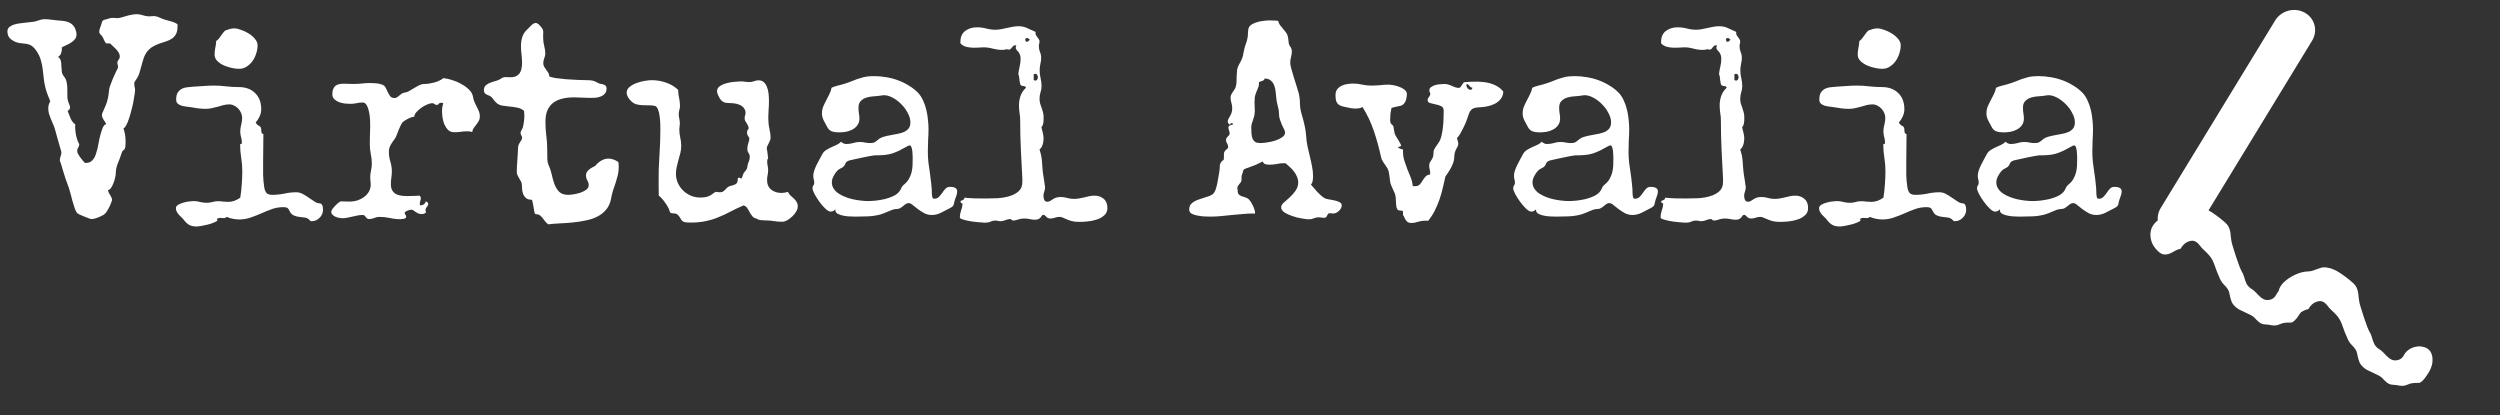 <svg width="325" height="54" viewBox="0 0 325 54" fill="none" xmlns="http://www.w3.org/2000/svg">
<rect x="0" y="0" width="325" height="54" fill="#333333" stroke="none"/>
<path d="M23.078 3.445C23.078 3.867 23.008 4.201 22.867 4.447C22.738 4.681 22.562 4.874 22.34 5.027C22.129 5.167 21.883 5.285 21.602 5.378C21.32 5.46 21.033 5.554 20.74 5.66C20.459 5.753 20.178 5.882 19.896 6.046C19.615 6.199 19.363 6.415 19.141 6.697C18.941 6.954 18.789 7.242 18.684 7.558C18.578 7.863 18.484 8.179 18.402 8.507C18.32 8.835 18.227 9.163 18.121 9.492C18.027 9.808 17.875 10.107 17.664 10.388C17.605 10.47 17.553 10.552 17.506 10.634C17.471 10.704 17.453 10.792 17.453 10.898C17.453 11.038 17.471 11.179 17.506 11.32C17.541 11.449 17.559 11.578 17.559 11.706C17.559 11.824 17.535 12.029 17.488 12.322C17.453 12.603 17.4 12.925 17.33 13.288C17.26 13.64 17.172 14.009 17.066 14.396C16.973 14.783 16.867 15.14 16.75 15.468C16.645 15.796 16.527 16.072 16.398 16.294C16.281 16.517 16.164 16.646 16.047 16.681C16.234 17.208 16.328 17.783 16.328 18.404C16.328 18.779 16.311 19.037 16.275 19.177C16.252 19.306 16.211 19.394 16.152 19.441C16.105 19.488 16.047 19.535 15.977 19.581C15.918 19.628 15.859 19.745 15.801 19.933C15.66 20.378 15.496 20.818 15.309 21.251C15.133 21.685 15.045 22.136 15.045 22.605C15.045 22.722 15.016 22.898 14.957 23.132C14.91 23.355 14.84 23.583 14.746 23.818C14.652 24.052 14.547 24.257 14.43 24.433C14.312 24.609 14.184 24.697 14.043 24.697C14.055 24.814 14.084 24.925 14.131 25.031C14.19 25.136 14.248 25.241 14.307 25.347C14.377 25.441 14.435 25.546 14.482 25.663C14.541 25.769 14.57 25.88 14.57 25.997C14.57 26.033 14.535 26.138 14.465 26.314C14.406 26.49 14.324 26.683 14.219 26.894C14.113 27.105 13.996 27.31 13.867 27.509C13.738 27.708 13.604 27.849 13.463 27.931C13.369 27.99 13.252 28.048 13.111 28.107C12.982 28.177 12.848 28.236 12.707 28.283C12.566 28.341 12.42 28.388 12.268 28.423C12.127 28.458 11.998 28.476 11.881 28.476C11.822 28.476 11.699 28.441 11.512 28.37C11.336 28.312 11.143 28.236 10.932 28.142C10.732 28.06 10.539 27.978 10.352 27.896C10.176 27.802 10.07 27.738 10.035 27.703C9.941 27.609 9.842 27.421 9.736 27.14C9.643 26.847 9.543 26.531 9.438 26.191C9.344 25.839 9.256 25.505 9.174 25.189C9.092 24.861 9.021 24.615 8.963 24.451C8.811 24.04 8.664 23.636 8.523 23.238C8.383 22.828 8.254 22.417 8.137 22.007C8.078 21.82 8.025 21.638 7.979 21.462C7.932 21.275 7.867 21.099 7.785 20.935V20.829C7.785 20.654 7.814 20.49 7.873 20.337C7.943 20.173 7.979 20.003 7.979 19.828C7.979 19.71 7.949 19.581 7.891 19.441C7.75 18.995 7.621 18.55 7.504 18.105C7.387 17.66 7.264 17.214 7.135 16.769C7.076 16.558 6.994 16.341 6.889 16.119C6.795 15.896 6.701 15.673 6.607 15.45C6.514 15.216 6.432 14.988 6.361 14.765C6.303 14.531 6.273 14.308 6.273 14.097C6.273 13.757 6.361 13.447 6.537 13.165C6.432 12.884 6.32 12.609 6.203 12.339C6.098 12.058 6.004 11.771 5.922 11.478C5.805 11.044 5.729 10.622 5.693 10.212C5.658 9.802 5.611 9.398 5.553 8.999C5.506 8.601 5.424 8.208 5.307 7.822C5.201 7.423 5.014 7.025 4.744 6.626C4.557 6.357 4.387 6.163 4.234 6.046C4.082 5.917 3.924 5.829 3.76 5.783C3.596 5.724 3.414 5.689 3.215 5.677C3.016 5.665 2.775 5.636 2.494 5.589C2.107 5.519 1.756 5.361 1.439 5.115C1.123 4.869 0.965 4.529 0.965 4.095C0.965 3.872 1.035 3.691 1.176 3.55C1.328 3.41 1.521 3.298 1.756 3.216C1.99 3.134 2.254 3.076 2.547 3.04C2.84 2.994 3.127 2.958 3.408 2.935C3.689 2.9 3.953 2.87 4.199 2.847C4.445 2.824 4.639 2.783 4.779 2.724C4.955 2.665 5.125 2.613 5.289 2.566C5.465 2.519 5.652 2.495 5.852 2.495C6.098 2.495 6.338 2.513 6.572 2.548C6.807 2.583 7.047 2.613 7.293 2.636C7.574 2.66 7.844 2.683 8.102 2.706C8.371 2.73 8.617 2.783 8.84 2.865C9.074 2.947 9.279 3.076 9.455 3.251C9.631 3.415 9.766 3.656 9.859 3.972C9.918 4.148 9.947 4.312 9.947 4.464C9.947 4.71 9.877 4.921 9.736 5.097C9.607 5.261 9.443 5.408 9.244 5.536C9.057 5.654 8.852 5.765 8.629 5.87C8.406 5.964 8.207 6.058 8.031 6.152L8.049 6.31C8.049 6.521 8.014 6.726 7.943 6.925C7.873 7.124 7.738 7.283 7.539 7.4C7.738 7.529 7.861 7.699 7.908 7.91C7.955 8.109 7.979 8.326 7.979 8.56C7.99 8.794 8.008 9.035 8.031 9.281C8.055 9.515 8.143 9.726 8.295 9.913C8.494 10.159 8.617 10.417 8.664 10.687C8.723 10.956 8.752 11.238 8.752 11.531V12.181C8.752 12.38 8.758 12.579 8.77 12.779C8.793 12.966 8.84 13.154 8.91 13.341C8.945 13.447 8.986 13.552 9.033 13.658C9.08 13.751 9.104 13.857 9.104 13.974C9.104 14.079 9.074 14.167 9.016 14.238C8.957 14.308 8.881 14.367 8.787 14.413C8.916 14.718 9.045 15.04 9.174 15.38C9.303 15.708 9.508 15.972 9.789 16.171C9.777 16.23 9.771 16.294 9.771 16.365C9.771 16.435 9.771 16.499 9.771 16.558C9.771 16.722 9.783 16.898 9.807 17.085C9.83 17.273 9.859 17.46 9.895 17.648C9.941 17.835 9.994 18.017 10.053 18.193C10.111 18.369 10.182 18.527 10.264 18.667L10.299 18.685V18.773C10.299 18.925 10.252 19.066 10.158 19.195C10.076 19.312 10.035 19.447 10.035 19.599C10.035 19.716 10.07 19.851 10.141 20.003C10.223 20.144 10.316 20.29 10.422 20.443C10.527 20.583 10.639 20.724 10.756 20.865C10.873 20.994 10.967 21.099 11.037 21.181H11.143C11.4 21.181 11.617 21.128 11.793 21.023C11.969 20.906 12.109 20.759 12.215 20.583C12.332 20.408 12.42 20.208 12.479 19.986C12.549 19.763 12.613 19.54 12.672 19.318C12.707 19.201 12.754 18.972 12.812 18.632C12.871 18.292 12.947 17.941 13.041 17.578C13.135 17.214 13.24 16.892 13.357 16.611C13.486 16.318 13.621 16.171 13.762 16.171H13.797C13.773 16.066 13.732 15.966 13.674 15.872C13.615 15.779 13.551 15.685 13.48 15.591C13.422 15.486 13.369 15.386 13.322 15.292C13.275 15.199 13.252 15.099 13.252 14.993C13.252 14.9 13.264 14.812 13.287 14.73C13.322 14.636 13.363 14.548 13.41 14.466C13.551 14.162 13.662 13.904 13.744 13.693C13.838 13.47 13.908 13.259 13.955 13.06C14.014 12.849 14.06 12.632 14.096 12.409C14.131 12.175 14.166 11.894 14.201 11.566C14.213 11.472 14.266 11.296 14.359 11.038C14.453 10.769 14.559 10.493 14.676 10.212C14.805 9.919 14.928 9.65 15.045 9.404C15.162 9.146 15.25 8.976 15.309 8.894V8.911C15.32 8.853 15.326 8.806 15.326 8.771C15.338 8.724 15.344 8.671 15.344 8.613C15.344 8.542 15.326 8.472 15.291 8.402C15.268 8.331 15.256 8.261 15.256 8.191C15.256 8.027 15.309 7.886 15.414 7.769C15.52 7.64 15.572 7.494 15.572 7.329C15.572 7.165 15.525 7.007 15.432 6.855C15.338 6.691 15.227 6.538 15.098 6.398C14.969 6.257 14.828 6.122 14.676 5.994C14.535 5.865 14.412 5.747 14.307 5.642H13.797C13.668 5.49 13.568 5.326 13.498 5.15C13.44 4.962 13.346 4.792 13.217 4.64C13.146 4.57 13.076 4.494 13.006 4.411C12.935 4.329 12.9 4.236 12.9 4.13C12.9 4.001 12.93 3.855 12.988 3.691C13.059 3.527 13.111 3.38 13.146 3.251C13.193 3.052 13.234 2.911 13.27 2.829C13.316 2.736 13.369 2.671 13.428 2.636C13.498 2.589 13.58 2.56 13.674 2.548C13.779 2.525 13.92 2.484 14.096 2.425C14.283 2.355 14.471 2.32 14.658 2.32C14.764 2.32 14.863 2.326 14.957 2.337C15.062 2.349 15.162 2.355 15.256 2.355C15.385 2.355 15.543 2.331 15.73 2.285C15.918 2.226 16.117 2.167 16.328 2.109C16.551 2.038 16.785 1.98 17.031 1.933C17.277 1.874 17.523 1.845 17.77 1.845C18.051 1.845 18.32 1.892 18.578 1.986C18.836 2.079 19.105 2.126 19.387 2.126C19.48 2.126 19.574 2.12 19.668 2.109C19.773 2.097 19.873 2.091 19.967 2.091C20.131 2.091 20.283 2.115 20.424 2.161C20.576 2.208 20.723 2.267 20.863 2.337C21.039 2.419 21.221 2.49 21.408 2.548C21.596 2.595 21.783 2.648 21.971 2.706C22.17 2.753 22.363 2.812 22.551 2.882C22.738 2.952 22.914 3.04 23.078 3.146V3.445ZM33.484 5.888C33.484 6.228 33.426 6.579 33.309 6.943C33.203 7.294 33.045 7.622 32.834 7.927C32.623 8.22 32.365 8.466 32.06 8.665C31.768 8.853 31.439 8.947 31.076 8.947C30.83 8.947 30.525 8.911 30.162 8.841C29.799 8.759 29.447 8.648 29.107 8.507C28.779 8.355 28.492 8.161 28.246 7.927C28.012 7.693 27.895 7.417 27.895 7.101C27.895 6.82 27.924 6.533 27.982 6.24C28.053 5.935 28.094 5.63 28.105 5.326C28.223 5.267 28.34 5.161 28.457 5.009C28.574 4.857 28.686 4.704 28.791 4.552C28.908 4.388 29.02 4.242 29.125 4.113C29.242 3.984 29.359 3.913 29.477 3.902L29.389 3.937C29.553 3.867 29.723 3.808 29.898 3.761C30.086 3.714 30.273 3.691 30.461 3.691C30.707 3.691 31 3.755 31.34 3.884C31.691 4.001 32.025 4.16 32.342 4.359C32.658 4.558 32.928 4.792 33.15 5.062C33.373 5.331 33.484 5.607 33.484 5.888ZM41.992 27.281C41.992 27.48 41.951 27.667 41.869 27.843C41.799 28.019 41.693 28.171 41.553 28.3C41.424 28.441 41.272 28.552 41.096 28.634C40.92 28.716 40.727 28.757 40.516 28.757C40.434 28.757 40.381 28.745 40.357 28.722C40.334 28.699 40.293 28.658 40.234 28.599C40.07 28.423 39.871 28.318 39.637 28.283C39.402 28.259 39.156 28.23 38.898 28.195C38.652 28.171 38.412 28.107 38.178 28.001C37.955 27.908 37.773 27.708 37.633 27.404C37.539 27.204 37.44 27.076 37.334 27.017C37.228 26.958 37.065 26.929 36.842 26.929C36.326 26.929 35.834 27.011 35.365 27.175C34.897 27.339 34.434 27.527 33.977 27.738C33.52 27.937 33.051 28.119 32.57 28.283C32.102 28.447 31.615 28.529 31.111 28.529C30.83 28.529 30.549 28.499 30.268 28.441C29.998 28.394 29.734 28.312 29.477 28.195C29.418 28.253 29.348 28.294 29.266 28.318C29.195 28.341 29.113 28.353 29.02 28.353C28.938 28.353 28.855 28.347 28.773 28.335C28.703 28.324 28.639 28.318 28.58 28.318C28.568 28.318 28.504 28.335 28.387 28.37C28.27 28.417 28.199 28.447 28.176 28.458L28.281 28.634C28.211 28.74 28.053 28.839 27.807 28.933C27.561 29.038 27.291 29.126 26.998 29.197C26.717 29.267 26.441 29.326 26.172 29.372C25.902 29.419 25.697 29.443 25.557 29.443C25.182 29.443 24.871 29.378 24.625 29.249C24.391 29.132 24.156 28.921 23.922 28.616C23.84 28.499 23.734 28.382 23.605 28.265C23.488 28.148 23.371 28.031 23.254 27.913C23.148 27.785 23.055 27.65 22.973 27.509C22.902 27.369 22.867 27.222 22.867 27.07C22.867 26.894 22.961 26.747 23.148 26.63C23.336 26.513 23.559 26.419 23.816 26.349C24.074 26.267 24.332 26.214 24.59 26.191C24.848 26.156 25.047 26.138 25.188 26.138C25.469 26.138 25.75 26.179 26.031 26.261C26.312 26.331 26.594 26.366 26.875 26.366C27.133 26.366 27.379 26.331 27.613 26.261C27.848 26.191 28.094 26.156 28.352 26.156C28.574 26.156 28.791 26.173 29.002 26.208C29.225 26.232 29.447 26.244 29.67 26.244C29.951 26.244 30.221 26.197 30.479 26.103C30.748 25.997 31 25.863 31.234 25.699C31.328 25.124 31.393 24.55 31.428 23.976C31.475 23.402 31.498 22.822 31.498 22.236C31.498 21.662 31.451 21.087 31.357 20.513C31.264 19.939 31.217 19.37 31.217 18.808C31.217 18.761 31.229 18.738 31.252 18.738C31.275 18.726 31.299 18.72 31.322 18.72C31.357 18.708 31.387 18.697 31.41 18.685C31.434 18.662 31.445 18.615 31.445 18.544C31.445 18.298 31.41 18.058 31.34 17.824C31.27 17.589 31.234 17.349 31.234 17.103C31.234 16.798 31.275 16.499 31.357 16.206C31.439 15.913 31.48 15.615 31.48 15.31C31.48 15.099 31.434 14.888 31.34 14.677C31.246 14.466 31.123 14.279 30.971 14.115C30.818 13.95 30.643 13.822 30.443 13.728C30.244 13.622 30.033 13.57 29.811 13.57C29.564 13.57 29.318 13.599 29.072 13.658C28.838 13.716 28.592 13.787 28.334 13.868C28.076 13.939 27.812 14.003 27.543 14.062C27.285 14.12 27.01 14.15 26.717 14.15C26.377 14.15 26.043 14.126 25.715 14.079C25.387 14.033 25.053 13.98 24.713 13.921C24.549 13.898 24.361 13.874 24.15 13.851C23.951 13.828 23.758 13.787 23.57 13.728C23.383 13.669 23.225 13.581 23.096 13.464C22.967 13.347 22.902 13.177 22.902 12.954C22.902 12.544 22.973 12.234 23.113 12.023C23.266 11.8 23.447 11.636 23.658 11.531C23.881 11.425 24.127 11.361 24.396 11.337C24.666 11.314 24.924 11.29 25.17 11.267C25.615 11.232 26.055 11.203 26.488 11.179C26.934 11.144 27.379 11.126 27.824 11.126C28.375 11.126 28.914 11.162 29.441 11.232C29.98 11.29 30.525 11.32 31.076 11.32C31.463 11.32 31.832 11.378 32.184 11.495C32.535 11.613 32.84 11.794 33.098 12.04C33.367 12.275 33.578 12.574 33.73 12.937C33.883 13.3 33.959 13.722 33.959 14.203C33.959 14.519 33.889 14.829 33.748 15.134C33.619 15.427 33.449 15.691 33.238 15.925C33.32 16.078 33.402 16.183 33.484 16.241C33.566 16.288 33.643 16.335 33.713 16.382C33.783 16.417 33.842 16.47 33.889 16.54C33.935 16.599 33.959 16.716 33.959 16.892C33.959 16.986 33.971 17.097 33.994 17.226C34.029 17.343 34.111 17.408 34.24 17.419C34.24 18.052 34.234 18.679 34.223 19.3C34.211 19.91 34.205 20.525 34.205 21.146C34.205 21.673 34.205 22.201 34.205 22.728C34.217 23.255 34.264 23.783 34.346 24.31C34.393 24.638 34.486 24.89 34.627 25.066C34.768 25.241 35.02 25.329 35.383 25.329C35.91 25.329 36.432 25.277 36.947 25.171C37.463 25.054 37.984 24.995 38.512 24.995C38.816 24.995 39.103 25.072 39.373 25.224C39.654 25.376 39.918 25.54 40.164 25.716C40.422 25.892 40.668 26.056 40.902 26.208C41.137 26.361 41.359 26.437 41.57 26.437C41.664 26.437 41.74 26.472 41.799 26.542C41.857 26.601 41.898 26.677 41.922 26.771C41.957 26.853 41.975 26.941 41.975 27.035C41.986 27.128 41.992 27.21 41.992 27.281ZM62.383 15.117C62.383 15.351 62.336 15.55 62.242 15.714C62.148 15.878 62.043 16.037 61.926 16.189C61.82 16.329 61.709 16.476 61.592 16.628C61.486 16.781 61.416 16.962 61.381 17.173C61.275 17.126 61.164 17.097 61.047 17.085C60.941 17.074 60.83 17.068 60.713 17.068C60.432 17.068 60.15 17.091 59.869 17.138C59.6 17.173 59.33 17.191 59.06 17.191C58.744 17.191 58.48 17.097 58.27 16.91C58.07 16.71 57.906 16.47 57.777 16.189C57.66 15.908 57.578 15.609 57.531 15.292C57.484 14.964 57.461 14.671 57.461 14.413C57.461 14.085 57.514 13.751 57.619 13.412C57.525 13.376 57.443 13.359 57.373 13.359C57.221 13.359 57.109 13.406 57.039 13.499C56.98 13.593 56.893 13.64 56.775 13.64C56.67 13.64 56.576 13.605 56.494 13.534C56.412 13.453 56.312 13.412 56.195 13.412C56.02 13.412 55.797 13.47 55.527 13.587C55.27 13.693 55.018 13.833 54.772 14.009C54.525 14.185 54.309 14.378 54.121 14.589C53.945 14.788 53.857 14.982 53.857 15.169C53.611 15.193 53.377 15.263 53.154 15.38C52.943 15.486 52.738 15.603 52.539 15.732C52.387 15.825 52.258 15.972 52.152 16.171C52.047 16.37 51.947 16.587 51.853 16.822C51.772 17.044 51.684 17.273 51.59 17.507C51.508 17.741 51.408 17.935 51.291 18.087C51.092 18.345 50.916 18.609 50.764 18.878C50.623 19.136 50.553 19.429 50.553 19.757C50.553 20.167 50.617 20.583 50.746 21.005C50.875 21.427 50.94 21.855 50.94 22.288C50.94 22.57 50.916 22.851 50.869 23.132C50.834 23.413 50.816 23.689 50.816 23.958C50.816 24.287 50.875 24.55 50.992 24.749C51.109 24.949 51.268 25.107 51.467 25.224C51.666 25.329 51.895 25.4 52.152 25.435C52.41 25.47 52.674 25.488 52.943 25.488C53.236 25.488 53.518 25.482 53.787 25.47C54.068 25.447 54.326 25.435 54.56 25.435C54.643 25.529 54.69 25.616 54.701 25.699C54.713 25.781 54.707 25.869 54.684 25.962C54.672 26.044 54.648 26.132 54.613 26.226C54.59 26.308 54.578 26.408 54.578 26.525C54.578 26.572 54.59 26.63 54.613 26.701C54.789 26.701 54.941 26.66 55.07 26.578C55.199 26.495 55.293 26.366 55.352 26.191C55.434 26.214 55.504 26.249 55.562 26.296C55.633 26.343 55.668 26.413 55.668 26.507C55.668 26.578 55.65 26.648 55.615 26.718C55.58 26.777 55.539 26.835 55.492 26.894C55.445 26.953 55.404 27.017 55.369 27.087C55.334 27.146 55.316 27.216 55.316 27.298C55.316 27.345 55.322 27.398 55.334 27.456C55.346 27.503 55.363 27.544 55.387 27.579C55.328 27.673 55.246 27.738 55.141 27.773C55.035 27.808 54.93 27.826 54.824 27.826C54.637 27.826 54.478 27.796 54.35 27.738C54.232 27.679 54.121 27.615 54.016 27.544C53.922 27.474 53.834 27.41 53.752 27.351C53.67 27.292 53.57 27.263 53.453 27.263C53.406 27.263 53.336 27.275 53.242 27.298C53.148 27.322 53.055 27.351 52.961 27.386C52.867 27.421 52.785 27.468 52.715 27.527C52.645 27.574 52.609 27.62 52.609 27.667C52.609 27.761 52.639 27.843 52.697 27.913C52.768 27.984 52.803 28.066 52.803 28.16C52.803 28.241 52.773 28.306 52.715 28.353C52.656 28.4 52.586 28.429 52.504 28.441C52.422 28.464 52.334 28.476 52.24 28.476C52.158 28.488 52.088 28.494 52.029 28.494C51.572 28.494 51.115 28.441 50.658 28.335C50.213 28.241 49.762 28.195 49.305 28.195C49.094 28.195 48.883 28.241 48.672 28.335C48.461 28.429 48.238 28.476 48.004 28.476C47.875 28.476 47.775 28.447 47.705 28.388C47.647 28.341 47.594 28.283 47.547 28.212C47.5 28.142 47.447 28.078 47.389 28.019C47.33 27.972 47.242 27.949 47.125 27.949C46.902 27.949 46.68 27.972 46.457 28.019C46.246 28.066 46.029 28.113 45.807 28.16C45.596 28.218 45.379 28.265 45.156 28.3C44.945 28.347 44.728 28.37 44.506 28.37C44.389 28.37 44.248 28.353 44.084 28.318C43.92 28.294 43.762 28.247 43.609 28.177C43.457 28.107 43.328 28.019 43.223 27.913C43.117 27.808 43.065 27.679 43.065 27.527C43.065 27.433 43.117 27.31 43.223 27.158C43.34 27.005 43.469 26.859 43.609 26.718C43.75 26.566 43.891 26.437 44.031 26.331C44.172 26.226 44.277 26.173 44.348 26.173C44.535 26.173 44.717 26.179 44.893 26.191C45.08 26.203 45.273 26.208 45.473 26.208C45.789 26.208 46.105 26.162 46.422 26.068C46.75 25.962 47.043 25.816 47.301 25.628C47.57 25.441 47.787 25.206 47.951 24.925C48.115 24.644 48.197 24.328 48.197 23.976C48.197 23.824 48.185 23.677 48.162 23.537C48.139 23.384 48.127 23.232 48.127 23.079C48.127 22.775 48.162 22.47 48.232 22.165C48.303 21.861 48.338 21.556 48.338 21.251C48.338 20.841 48.291 20.425 48.197 20.003C48.115 19.57 48.074 19.136 48.074 18.703C48.074 18.316 48.08 17.935 48.092 17.56C48.115 17.173 48.127 16.787 48.127 16.4C48.127 16.224 48.121 15.966 48.109 15.626C48.098 15.287 48.057 14.947 47.986 14.607C47.928 14.267 47.828 13.968 47.688 13.71C47.559 13.453 47.377 13.324 47.143 13.324C46.885 13.324 46.627 13.353 46.369 13.412C46.111 13.47 45.848 13.499 45.578 13.499C45.379 13.499 45.145 13.488 44.875 13.464C44.605 13.429 44.348 13.37 44.102 13.288C43.855 13.195 43.645 13.066 43.469 12.902C43.293 12.738 43.205 12.521 43.205 12.251C43.205 11.958 43.246 11.724 43.328 11.548C43.41 11.361 43.516 11.22 43.645 11.126C43.785 11.033 43.943 10.968 44.119 10.933C44.307 10.898 44.506 10.88 44.717 10.88C44.904 10.88 45.098 10.886 45.297 10.898C45.496 10.909 45.69 10.915 45.877 10.915C46.252 10.915 46.621 10.898 46.984 10.863C47.359 10.816 47.734 10.792 48.109 10.792C48.367 10.792 48.625 10.804 48.883 10.828C49.141 10.851 49.393 10.904 49.639 10.986C49.861 11.056 50.025 11.191 50.131 11.39C50.236 11.578 50.33 11.771 50.412 11.97C50.506 12.169 50.611 12.351 50.728 12.515C50.846 12.667 51.033 12.743 51.291 12.743C51.408 12.743 51.514 12.714 51.607 12.656C51.713 12.585 51.812 12.509 51.906 12.427C52 12.345 52.094 12.269 52.188 12.199C52.281 12.128 52.393 12.081 52.522 12.058C52.779 12.023 53.014 11.941 53.225 11.812C53.447 11.683 53.664 11.554 53.875 11.425C54.086 11.296 54.297 11.179 54.508 11.074C54.73 10.968 54.971 10.915 55.228 10.915C55.381 10.915 55.568 10.898 55.791 10.863C56.025 10.828 56.254 10.781 56.477 10.722C56.711 10.652 56.928 10.57 57.127 10.476C57.338 10.382 57.502 10.277 57.619 10.159C57.935 10.183 58.305 10.259 58.727 10.388C59.16 10.517 59.57 10.693 59.957 10.915C60.355 11.126 60.701 11.378 60.994 11.671C61.287 11.964 61.457 12.292 61.504 12.656C61.539 12.878 61.603 13.089 61.697 13.288C61.791 13.488 61.885 13.687 61.978 13.886C62.084 14.074 62.178 14.273 62.26 14.484C62.342 14.683 62.383 14.894 62.383 15.117ZM80.436 21.708C80.436 22.083 80.394 22.441 80.312 22.781C80.231 23.109 80.137 23.437 80.031 23.765C79.926 24.081 79.814 24.41 79.697 24.749C79.592 25.078 79.51 25.417 79.451 25.769C79.346 26.355 79.135 26.841 78.818 27.228C78.502 27.615 78.121 27.919 77.676 28.142C77.231 28.376 76.732 28.546 76.182 28.652C75.643 28.769 75.086 28.857 74.512 28.915C73.938 28.974 73.369 29.015 72.807 29.038C72.256 29.062 71.746 29.103 71.277 29.162C71.102 29.033 70.955 28.892 70.838 28.74C70.721 28.587 70.609 28.441 70.504 28.3C70.398 28.171 70.281 28.06 70.152 27.966C70.023 27.884 69.853 27.843 69.643 27.843C69.572 27.843 69.514 27.749 69.467 27.562C69.432 27.363 69.397 27.146 69.361 26.912C69.326 26.665 69.285 26.449 69.238 26.261C69.203 26.062 69.15 25.962 69.08 25.962C68.811 25.962 68.594 25.904 68.43 25.787C68.277 25.669 68.154 25.523 68.061 25.347C67.978 25.16 67.92 24.954 67.885 24.732C67.861 24.509 67.85 24.292 67.85 24.081C67.85 23.917 67.814 23.765 67.744 23.624C67.674 23.484 67.598 23.349 67.516 23.22C67.434 23.079 67.357 22.939 67.287 22.798C67.217 22.658 67.182 22.511 67.182 22.359C67.182 22.183 67.188 21.966 67.199 21.708C67.223 21.439 67.24 21.163 67.252 20.882C67.275 20.601 67.293 20.326 67.305 20.056C67.328 19.787 67.34 19.564 67.34 19.388C67.34 19.177 67.363 19.001 67.41 18.861C67.469 18.72 67.533 18.597 67.603 18.491C67.674 18.386 67.732 18.292 67.779 18.21C67.838 18.128 67.867 18.035 67.867 17.929C67.867 17.788 67.832 17.671 67.762 17.578C67.703 17.484 67.674 17.39 67.674 17.296C67.674 17.167 67.715 17.044 67.797 16.927C67.879 16.798 67.938 16.669 67.973 16.54C68.102 16.025 68.166 15.515 68.166 15.011C68.166 14.906 68.16 14.806 68.148 14.712C68.148 14.607 68.143 14.507 68.131 14.413C67.861 14.191 67.562 14.05 67.234 13.992C66.906 13.921 66.578 13.874 66.25 13.851C65.922 13.816 65.606 13.775 65.301 13.728C64.996 13.681 64.738 13.558 64.527 13.359C64.352 13.195 64.193 13.013 64.053 12.814C63.912 12.603 63.725 12.462 63.49 12.392C63.326 12.333 63.185 12.257 63.068 12.163C62.963 12.058 62.91 11.912 62.91 11.724C62.91 11.443 62.992 11.232 63.156 11.091C63.332 10.939 63.537 10.822 63.772 10.74C64.006 10.646 64.246 10.57 64.492 10.511C64.75 10.441 64.967 10.341 65.143 10.212C65.318 10.083 65.529 10.019 65.775 10.019C65.881 10.019 65.981 10.025 66.074 10.037C66.18 10.037 66.285 10.037 66.391 10.037C66.684 10.037 66.924 9.99 67.111 9.896C67.311 9.79 67.463 9.656 67.568 9.492C67.686 9.316 67.762 9.117 67.797 8.894C67.844 8.671 67.867 8.431 67.867 8.173C67.867 7.798 67.844 7.435 67.797 7.083C67.75 6.732 67.727 6.369 67.727 5.994C67.727 5.56 67.785 5.161 67.902 4.798C68.019 4.435 68.242 4.101 68.57 3.796C68.641 3.738 68.717 3.661 68.799 3.568C68.881 3.474 68.969 3.386 69.062 3.304C69.156 3.21 69.25 3.134 69.344 3.076C69.449 3.017 69.555 2.988 69.66 2.988C69.731 2.988 69.789 3.005 69.836 3.04C69.894 3.064 69.953 3.099 70.012 3.146C70.269 3.404 70.434 3.597 70.504 3.726C70.586 3.843 70.627 3.984 70.627 4.148C70.627 4.242 70.621 4.347 70.609 4.464C70.609 4.57 70.609 4.71 70.609 4.886C70.609 5.261 70.656 5.63 70.75 5.994C70.844 6.357 70.891 6.667 70.891 6.925C70.891 7.148 70.844 7.365 70.75 7.576C70.668 7.775 70.627 7.986 70.627 8.208C70.627 8.372 70.662 8.525 70.732 8.665C70.814 8.794 70.902 8.923 70.996 9.052C71.102 9.181 71.195 9.316 71.277 9.456C71.359 9.585 71.4 9.738 71.4 9.913C71.518 9.995 71.781 10.072 72.191 10.142C72.602 10.2 73.059 10.253 73.562 10.3C74.066 10.335 74.576 10.365 75.092 10.388C75.607 10.412 76.035 10.423 76.375 10.423C76.68 10.423 76.914 10.447 77.078 10.493C77.242 10.54 77.377 10.593 77.482 10.652C77.6 10.699 77.705 10.751 77.799 10.81C77.893 10.868 78.016 10.904 78.168 10.915C78.356 10.939 78.514 10.992 78.643 11.074C78.783 11.144 78.853 11.29 78.853 11.513C78.853 11.794 78.777 12.017 78.625 12.181C78.484 12.345 78.303 12.468 78.08 12.55C77.869 12.632 77.641 12.685 77.394 12.708C77.148 12.72 76.92 12.726 76.709 12.726C76.369 12.726 76.029 12.714 75.689 12.691C75.35 12.667 75.01 12.656 74.67 12.656C74.107 12.656 73.598 12.708 73.141 12.814C72.684 12.919 72.285 13.095 71.945 13.341C71.617 13.587 71.359 13.915 71.172 14.325C70.996 14.724 70.908 15.228 70.908 15.837C70.908 16.435 70.943 17.021 71.014 17.595C71.096 18.169 71.137 18.755 71.137 19.353C71.137 19.915 71.143 20.366 71.154 20.706C71.178 21.046 71.248 21.333 71.365 21.568C71.518 21.908 71.641 22.294 71.734 22.728C71.828 23.162 71.945 23.572 72.086 23.958C72.238 24.345 72.443 24.673 72.701 24.943C72.971 25.201 73.363 25.329 73.879 25.329C74.055 25.329 74.289 25.306 74.582 25.259C74.875 25.212 75.168 25.142 75.461 25.048C75.754 24.943 76.006 24.814 76.217 24.662C76.428 24.497 76.533 24.298 76.533 24.064C76.533 23.865 76.475 23.665 76.357 23.466C76.24 23.255 76.182 23.033 76.182 22.798C76.182 22.634 76.217 22.494 76.287 22.376C76.369 22.247 76.469 22.136 76.586 22.042C76.715 21.937 76.844 21.849 76.973 21.779C77.113 21.697 77.248 21.626 77.377 21.568C77.588 21.298 77.84 21.076 78.133 20.9C78.438 20.712 78.76 20.619 79.1 20.619C79.334 20.619 79.557 20.66 79.768 20.741C79.99 20.824 80.195 20.929 80.383 21.058C80.418 21.269 80.436 21.486 80.436 21.708ZM103.709 26.841C103.709 27.052 103.639 27.275 103.498 27.509C103.369 27.744 103.199 27.954 102.988 28.142C102.789 28.341 102.572 28.505 102.338 28.634C102.104 28.763 101.881 28.828 101.67 28.828C101.307 28.828 100.949 28.798 100.598 28.74C100.246 28.681 99.883 28.652 99.508 28.652C99.332 28.652 99.127 28.64 98.893 28.616C98.67 28.593 98.512 28.535 98.418 28.441C98.148 28.394 97.949 28.288 97.82 28.124C97.691 27.972 97.574 27.802 97.469 27.615C97.375 27.427 97.269 27.245 97.152 27.07C97.047 26.894 96.883 26.771 96.66 26.701C95.992 26.994 95.4 27.275 94.885 27.544C94.381 27.814 93.877 28.048 93.373 28.247C92.881 28.458 92.348 28.622 91.773 28.74C91.211 28.869 90.537 28.933 89.752 28.933C89.412 28.933 89.166 28.915 89.014 28.88C88.873 28.845 88.762 28.787 88.68 28.704C88.609 28.634 88.539 28.535 88.469 28.406C88.41 28.277 88.293 28.119 88.117 27.931C88.023 27.837 87.93 27.785 87.836 27.773C87.754 27.749 87.672 27.738 87.59 27.738H87.502C87.397 27.738 87.297 27.72 87.203 27.685C87.121 27.638 87.057 27.521 87.01 27.333C86.975 27.193 86.904 27.035 86.799 26.859C86.693 26.671 86.57 26.484 86.43 26.296C86.301 26.109 86.166 25.939 86.025 25.787C85.885 25.634 85.756 25.517 85.639 25.435L85.621 23.695C85.609 22.523 85.644 21.363 85.727 20.214C85.809 19.066 85.85 17.906 85.85 16.734C85.85 16.558 85.844 16.318 85.832 16.013C85.82 15.697 85.791 15.38 85.744 15.064C85.709 14.747 85.639 14.466 85.533 14.22C85.439 13.962 85.305 13.81 85.129 13.763C84.859 13.704 84.584 13.681 84.303 13.693C84.033 13.693 83.764 13.687 83.494 13.675C83.225 13.663 82.961 13.622 82.703 13.552C82.457 13.482 82.223 13.329 82 13.095C81.871 12.966 81.748 12.808 81.631 12.62C81.525 12.433 81.473 12.24 81.473 12.04C81.473 11.747 81.596 11.501 81.842 11.302C82.1 11.091 82.404 10.921 82.756 10.792C83.107 10.663 83.465 10.57 83.828 10.511C84.191 10.453 84.484 10.423 84.707 10.423C85.352 10.423 85.961 10.523 86.535 10.722C87.121 10.909 87.654 11.22 88.135 11.654C88.158 11.677 88.17 11.7 88.17 11.724C88.17 11.736 88.164 11.747 88.152 11.759C88.176 12.099 88.223 12.439 88.293 12.779C88.363 13.107 88.398 13.441 88.398 13.781C88.398 13.968 88.369 14.144 88.311 14.308C88.264 14.472 88.24 14.654 88.24 14.853C88.24 15.052 88.264 15.251 88.311 15.45C88.357 15.65 88.381 15.849 88.381 16.048C88.381 16.177 88.369 16.306 88.346 16.435C88.322 16.564 88.311 16.693 88.311 16.822C88.311 17.185 88.352 17.542 88.434 17.894C88.516 18.234 88.557 18.585 88.557 18.949C88.557 19.265 88.522 19.576 88.451 19.88C88.381 20.173 88.299 20.472 88.205 20.777C88.123 21.081 88.047 21.386 87.977 21.691C87.906 21.984 87.871 22.288 87.871 22.605C87.871 23.038 87.959 23.443 88.135 23.818C88.311 24.193 88.545 24.521 88.838 24.802C89.131 25.072 89.465 25.288 89.84 25.453C90.227 25.605 90.631 25.681 91.053 25.681C91.416 25.681 91.709 25.646 91.932 25.576C92.166 25.494 92.353 25.406 92.494 25.312C92.635 25.218 92.746 25.136 92.828 25.066C92.922 24.984 93.016 24.943 93.109 24.943C93.203 24.943 93.285 24.954 93.356 24.978C93.438 24.99 93.519 24.995 93.602 24.995C93.766 24.995 93.9 24.96 94.006 24.89C94.111 24.82 94.205 24.738 94.287 24.644C94.381 24.55 94.469 24.462 94.551 24.38C94.644 24.287 94.762 24.222 94.902 24.187C95.172 24.128 95.406 24.052 95.606 23.958C95.805 23.853 95.904 23.642 95.904 23.326C95.904 23.267 95.91 23.214 95.922 23.167C95.945 23.12 96.004 23.097 96.098 23.097C96.156 23.097 96.197 23.115 96.221 23.15C96.256 23.173 96.303 23.197 96.361 23.22C96.42 23.173 96.461 23.109 96.484 23.027C96.508 22.945 96.531 22.874 96.555 22.816C96.613 22.605 96.719 22.417 96.871 22.253C97.035 22.089 97.129 21.902 97.152 21.691C97.176 21.456 97.234 21.24 97.328 21.04C97.422 20.841 97.469 20.63 97.469 20.408C97.469 20.208 97.416 20.033 97.311 19.88C97.205 19.728 97.152 19.546 97.152 19.335C97.152 19.101 97.193 18.866 97.275 18.632C97.369 18.398 97.416 18.163 97.416 17.929C97.346 17.835 97.275 17.73 97.205 17.613C97.147 17.495 97.117 17.378 97.117 17.261C97.117 17.062 97.152 16.933 97.223 16.874C97.293 16.804 97.328 16.734 97.328 16.663C97.328 16.558 97.299 16.453 97.24 16.347C97.193 16.23 97.135 16.119 97.064 16.013C96.994 15.908 96.93 15.802 96.871 15.697C96.824 15.591 96.801 15.48 96.801 15.363C96.801 15.245 96.818 15.134 96.853 15.029C96.9 14.912 96.924 14.788 96.924 14.659C96.924 14.472 96.877 14.308 96.783 14.167C96.701 14.015 96.59 13.892 96.449 13.798C96.32 13.693 96.168 13.617 95.992 13.57C95.828 13.511 95.664 13.47 95.5 13.447C95.207 13.412 94.955 13.394 94.744 13.394C94.533 13.394 94.346 13.37 94.182 13.324C94.029 13.265 93.883 13.165 93.742 13.025C93.613 12.884 93.478 12.656 93.338 12.339C93.256 12.152 93.215 11.993 93.215 11.865C93.215 11.583 93.338 11.361 93.584 11.197C93.842 11.021 94.141 10.892 94.481 10.81C94.82 10.716 95.16 10.658 95.5 10.634C95.852 10.599 96.127 10.581 96.326 10.581C96.514 10.581 96.695 10.599 96.871 10.634C97.059 10.658 97.246 10.669 97.434 10.669C97.633 10.669 97.826 10.634 98.014 10.564C98.213 10.482 98.412 10.441 98.611 10.441C98.893 10.441 99.121 10.523 99.297 10.687C99.473 10.839 99.607 11.044 99.701 11.302C99.807 11.548 99.877 11.835 99.912 12.163C99.947 12.48 99.965 12.802 99.965 13.13C99.965 13.564 99.947 13.974 99.912 14.361C99.889 14.747 99.877 15.058 99.877 15.292C99.877 15.796 99.924 16.271 100.018 16.716C100.123 17.15 100.176 17.554 100.176 17.929C100.176 18.046 100.146 18.163 100.088 18.281C100.041 18.398 99.988 18.515 99.93 18.632C99.871 18.749 99.812 18.866 99.754 18.984C99.707 19.101 99.684 19.218 99.684 19.335C99.684 19.429 99.701 19.511 99.736 19.581L99.859 20.601C99.801 20.648 99.766 20.706 99.754 20.777C99.742 20.847 99.736 20.912 99.736 20.97C99.736 21.158 99.754 21.345 99.789 21.533C99.836 21.708 99.859 21.896 99.859 22.095C99.859 22.318 99.836 22.54 99.789 22.763C99.742 22.974 99.719 23.191 99.719 23.413C99.719 23.953 99.9 24.369 100.264 24.662C100.639 24.943 101.078 25.083 101.582 25.083C101.863 25.083 102.145 25.037 102.426 24.943C102.508 25.119 102.619 25.277 102.76 25.417C102.912 25.546 103.059 25.675 103.199 25.804C103.34 25.933 103.457 26.079 103.551 26.244C103.656 26.408 103.709 26.607 103.709 26.841ZM124.434 24.872C124.434 25.072 124.398 25.259 124.328 25.435C124.258 25.611 124.193 25.792 124.135 25.98C124.088 26.144 124.053 26.279 124.029 26.384C124.018 26.49 123.994 26.583 123.959 26.665C123.924 26.736 123.865 26.806 123.783 26.876C123.713 26.935 123.596 27.005 123.432 27.087C123.08 27.275 122.705 27.468 122.307 27.667C121.92 27.855 121.527 27.949 121.129 27.949C120.789 27.949 120.467 27.872 120.162 27.72C119.869 27.556 119.594 27.38 119.336 27.193C119.09 26.994 118.861 26.812 118.65 26.648C118.451 26.484 118.281 26.402 118.141 26.402C117.988 26.402 117.854 26.443 117.736 26.525C117.631 26.607 117.52 26.695 117.402 26.788C117.297 26.882 117.174 26.97 117.033 27.052C116.904 27.134 116.74 27.175 116.541 27.175C116.377 27.175 116.207 27.204 116.031 27.263C115.855 27.322 115.68 27.392 115.504 27.474C115.328 27.544 115.146 27.62 114.959 27.703C114.783 27.773 114.619 27.831 114.467 27.878C113.939 28.019 113.406 28.101 112.867 28.124C112.34 28.148 111.807 28.16 111.268 28.16C111.127 28.16 110.91 28.154 110.617 28.142C110.324 28.142 110.025 28.113 109.721 28.054C109.428 28.007 109.164 27.925 108.93 27.808C108.707 27.691 108.596 27.527 108.596 27.316C108.596 27.269 108.602 27.228 108.613 27.193C108.531 27.287 108.438 27.363 108.332 27.421C108.227 27.48 108.109 27.509 107.98 27.509C107.793 27.509 107.564 27.38 107.295 27.122C107.025 26.865 106.768 26.566 106.521 26.226C106.275 25.886 106.064 25.552 105.889 25.224C105.713 24.884 105.625 24.632 105.625 24.468C105.625 24.339 105.66 24.222 105.73 24.116C105.812 24.011 105.854 23.894 105.854 23.765C105.854 23.601 105.83 23.449 105.783 23.308C105.748 23.156 105.73 22.997 105.73 22.833C105.73 22.622 105.771 22.4 105.854 22.165C105.936 21.919 106.035 21.679 106.152 21.445C106.27 21.199 106.393 20.964 106.521 20.741C106.65 20.507 106.768 20.29 106.873 20.091C106.99 19.857 107.154 19.669 107.365 19.529C107.576 19.388 107.799 19.265 108.033 19.16C108.268 19.054 108.502 18.949 108.736 18.843C108.971 18.738 109.176 18.597 109.352 18.421C109.527 18.62 109.756 18.72 110.037 18.72C110.33 18.72 110.617 18.679 110.898 18.597C111.18 18.503 111.467 18.456 111.76 18.456C111.994 18.456 112.217 18.48 112.428 18.527C112.65 18.574 112.879 18.597 113.113 18.597C113.371 18.597 113.559 18.568 113.676 18.509C113.805 18.439 113.963 18.322 114.15 18.158C114.338 17.994 114.572 17.87 114.854 17.788C115.146 17.695 115.445 17.624 115.75 17.578C116.066 17.519 116.377 17.46 116.682 17.402C116.998 17.343 117.279 17.261 117.525 17.156C117.771 17.038 117.971 16.886 118.123 16.699C118.275 16.499 118.352 16.23 118.352 15.89C118.352 15.515 118.24 15.122 118.018 14.712C117.807 14.29 117.531 13.909 117.191 13.57C116.852 13.218 116.477 12.931 116.066 12.708C115.656 12.486 115.264 12.374 114.889 12.374C114.842 12.374 114.795 12.38 114.748 12.392C114.701 12.404 114.66 12.409 114.625 12.409C114.344 12.456 114.027 12.492 113.676 12.515C113.324 12.527 112.996 12.579 112.691 12.673C112.387 12.755 112.129 12.902 111.918 13.113C111.707 13.312 111.602 13.611 111.602 14.009C111.602 14.243 111.619 14.478 111.654 14.712C111.701 14.935 111.725 15.163 111.725 15.398C111.725 15.749 111.637 16.042 111.461 16.277C111.297 16.511 111.08 16.699 110.811 16.839C110.553 16.98 110.266 17.079 109.949 17.138C109.633 17.185 109.328 17.208 109.035 17.208C108.684 17.208 108.379 17.162 108.121 17.068C107.863 16.974 107.652 16.757 107.488 16.417C107.359 16.171 107.219 15.908 107.066 15.626C106.926 15.333 106.855 15.04 106.855 14.747C106.855 14.431 106.908 14.138 107.014 13.868C107.131 13.587 107.26 13.318 107.4 13.06C107.541 12.79 107.676 12.527 107.805 12.269C107.945 11.999 108.045 11.712 108.104 11.408C108.186 11.361 108.297 11.314 108.438 11.267C108.59 11.22 108.748 11.173 108.912 11.126C109.088 11.079 109.252 11.038 109.404 11.003C109.568 10.956 109.703 10.915 109.809 10.88C110.09 10.798 110.359 10.704 110.617 10.599C110.887 10.482 111.156 10.376 111.426 10.283C111.707 10.189 111.982 10.107 112.252 10.037C112.533 9.966 112.82 9.925 113.113 9.913L113.658 9.896C114.162 9.896 114.678 9.943 115.205 10.037C115.732 10.118 116.248 10.253 116.752 10.441C117.256 10.628 117.73 10.863 118.176 11.144C118.633 11.413 119.037 11.736 119.389 12.111C119.646 12.392 119.857 12.726 120.021 13.113C120.197 13.488 120.332 13.886 120.426 14.308C120.531 14.73 120.602 15.158 120.637 15.591C120.684 16.013 120.707 16.406 120.707 16.769C120.707 17.261 120.689 17.747 120.654 18.228C120.631 18.697 120.619 19.177 120.619 19.669C120.619 20.138 120.643 20.607 120.689 21.076C120.748 21.533 120.812 21.995 120.883 22.464C120.953 22.921 121.012 23.384 121.059 23.853C121.117 24.31 121.146 24.767 121.146 25.224C121.17 25.505 121.205 25.681 121.252 25.751C121.311 25.81 121.369 25.839 121.428 25.839C121.686 25.839 121.891 25.763 122.043 25.611C122.207 25.447 122.354 25.271 122.482 25.083C122.611 24.884 122.752 24.703 122.904 24.538C123.057 24.374 123.25 24.292 123.484 24.292C123.59 24.292 123.695 24.298 123.801 24.31C123.918 24.322 124.023 24.351 124.117 24.398C124.211 24.433 124.287 24.491 124.346 24.574C124.404 24.644 124.434 24.744 124.434 24.872ZM118.65 20.495C118.65 20.425 118.645 20.302 118.633 20.126C118.633 19.951 118.621 19.775 118.598 19.599C118.574 19.412 118.533 19.247 118.475 19.107C118.428 18.966 118.352 18.896 118.246 18.896C118.223 18.896 118.193 18.908 118.158 18.931C118.123 18.943 118.094 18.949 118.07 18.949C117.625 19.195 117.244 19.4 116.928 19.564C116.611 19.716 116.295 19.845 115.979 19.951C115.674 20.044 115.346 20.109 114.994 20.144C114.643 20.179 114.203 20.197 113.676 20.197C113.605 20.197 113.412 20.226 113.096 20.285C112.779 20.343 112.434 20.413 112.059 20.495C111.684 20.566 111.332 20.642 111.004 20.724C110.676 20.794 110.471 20.841 110.389 20.865C110.236 20.923 110.125 20.982 110.055 21.04C109.996 21.099 109.949 21.163 109.914 21.234C109.879 21.304 109.844 21.38 109.809 21.462C109.773 21.533 109.709 21.609 109.615 21.691C109.498 21.785 109.369 21.861 109.229 21.919C109.1 21.978 108.977 22.066 108.859 22.183C108.684 22.359 108.52 22.593 108.367 22.886C108.215 23.167 108.139 23.437 108.139 23.695C108.139 24.011 108.221 24.292 108.385 24.538C108.549 24.785 108.766 24.995 109.035 25.171C109.305 25.347 109.609 25.499 109.949 25.628C110.289 25.757 110.629 25.857 110.969 25.927C111.32 25.997 111.654 26.05 111.971 26.085C112.299 26.12 112.58 26.138 112.814 26.138C113.096 26.138 113.43 26.12 113.816 26.085C114.203 26.038 114.59 25.974 114.977 25.892C115.363 25.798 115.727 25.675 116.066 25.523C116.406 25.37 116.676 25.177 116.875 24.943C116.957 24.849 117.016 24.767 117.051 24.697C117.086 24.615 117.121 24.538 117.156 24.468C117.203 24.386 117.25 24.304 117.297 24.222C117.355 24.14 117.443 24.052 117.561 23.958C117.83 23.736 118.035 23.49 118.176 23.22C118.328 22.951 118.439 22.669 118.51 22.376C118.58 22.083 118.621 21.779 118.633 21.462C118.645 21.146 118.65 20.824 118.65 20.495ZM143.963 27.035C143.963 27.445 143.822 27.767 143.541 28.001C143.271 28.247 142.943 28.429 142.557 28.546C142.17 28.675 141.766 28.757 141.344 28.792C140.934 28.828 140.582 28.845 140.289 28.845C139.902 28.845 139.58 28.81 139.322 28.74C139.076 28.669 138.859 28.593 138.672 28.511C138.484 28.441 138.32 28.37 138.18 28.3C138.039 28.23 137.893 28.195 137.74 28.195C137.541 28.195 137.342 28.23 137.143 28.3C136.955 28.37 136.762 28.406 136.562 28.406C136.422 28.406 136.305 28.382 136.211 28.335C136.129 28.288 136.059 28.23 136 28.16C135.941 28.101 135.883 28.048 135.824 28.001C135.777 27.954 135.719 27.931 135.648 27.931C135.566 27.931 135.502 27.96 135.455 28.019C135.408 28.089 135.355 28.165 135.297 28.247C135.238 28.329 135.15 28.4 135.033 28.458C134.928 28.529 134.77 28.564 134.559 28.564C134.312 28.564 134.072 28.535 133.838 28.476C133.604 28.429 133.363 28.406 133.117 28.406C132.871 28.406 132.625 28.447 132.379 28.529C132.145 28.622 131.922 28.669 131.711 28.669C131.617 28.669 131.547 28.634 131.5 28.564C131.453 28.505 131.4 28.476 131.342 28.476C131.143 28.476 130.932 28.523 130.709 28.616C130.498 28.71 130.281 28.757 130.059 28.757C129.941 28.757 129.824 28.74 129.707 28.704C129.602 28.681 129.49 28.669 129.373 28.669C129.174 28.669 128.975 28.716 128.775 28.81C128.576 28.904 128.33 28.951 128.037 28.951C127.932 28.951 127.697 28.933 127.334 28.898C126.982 28.874 126.619 28.833 126.244 28.775C125.869 28.716 125.529 28.64 125.225 28.546C124.932 28.464 124.785 28.37 124.785 28.265C124.785 27.96 124.838 27.656 124.943 27.351C125.061 27.046 125.119 26.753 125.119 26.472V26.437C124.967 26.437 124.879 26.355 124.855 26.191C124.879 26.144 124.914 26.109 124.961 26.085C125.02 26.05 125.078 26.027 125.137 26.015C125.195 25.991 125.248 25.962 125.295 25.927C125.342 25.892 125.365 25.839 125.365 25.769V25.699C125.834 25.745 126.291 25.775 126.736 25.787C127.193 25.798 127.668 25.804 128.16 25.804C128.617 25.804 129.121 25.792 129.672 25.769C130.234 25.734 130.75 25.646 131.219 25.505C131.699 25.365 132.098 25.154 132.414 24.872C132.742 24.579 132.906 24.175 132.906 23.66V23.537V23.255C132.848 21.966 132.783 20.701 132.713 19.458C132.654 18.204 132.625 16.933 132.625 15.644C132.625 15.304 132.596 14.976 132.537 14.659C132.49 14.331 132.467 14.003 132.467 13.675C132.467 13.265 132.537 12.855 132.678 12.445C132.83 12.034 133.064 11.689 133.381 11.408C133.369 11.337 133.34 11.29 133.293 11.267C133.246 11.232 133.188 11.208 133.117 11.197C133.047 11.185 132.977 11.173 132.906 11.162C132.848 11.15 132.795 11.132 132.748 11.109C132.678 11.074 132.631 10.992 132.607 10.863C132.584 10.734 132.561 10.593 132.537 10.441C132.525 10.288 132.508 10.142 132.484 10.001C132.473 9.849 132.438 9.732 132.379 9.65C132.414 9.31 132.473 8.976 132.555 8.648C132.637 8.32 132.678 7.986 132.678 7.646C132.678 7.4 132.643 7.206 132.572 7.066C132.514 6.925 132.443 6.808 132.361 6.714C132.279 6.62 132.203 6.538 132.133 6.468C132.074 6.386 132.045 6.286 132.045 6.169C132.045 6.076 132.074 5.988 132.133 5.906L131.992 5.888C131.875 5.888 131.787 5.917 131.729 5.976C131.67 6.035 131.611 6.099 131.553 6.169C131.506 6.24 131.453 6.304 131.395 6.363C131.336 6.421 131.254 6.451 131.148 6.451C131.066 6.451 130.973 6.433 130.867 6.398C130.668 6.456 130.48 6.486 130.305 6.486C129.895 6.486 129.484 6.433 129.074 6.327C128.676 6.21 128.271 6.152 127.861 6.152C127.639 6.152 127.422 6.163 127.211 6.187C127 6.199 126.789 6.204 126.578 6.204C126.273 6.204 125.969 6.169 125.664 6.099C125.359 6.029 125.09 5.876 124.855 5.642V5.431C124.855 4.81 125.061 4.341 125.471 4.025C125.893 3.708 126.402 3.55 127 3.55C127.41 3.55 127.814 3.603 128.213 3.708C128.611 3.814 129.016 3.867 129.426 3.867C129.648 3.867 129.883 3.843 130.129 3.796C130.375 3.749 130.627 3.697 130.885 3.638C131.143 3.579 131.4 3.527 131.658 3.48C131.928 3.433 132.191 3.41 132.449 3.41C132.848 3.41 133.223 3.497 133.574 3.673C133.926 3.837 134.277 3.995 134.629 4.148L134.611 4.288C134.611 4.394 134.635 4.494 134.682 4.587C134.74 4.669 134.805 4.757 134.875 4.851C134.945 4.933 135.004 5.021 135.051 5.115C135.109 5.197 135.139 5.29 135.139 5.396C135.139 5.501 135.121 5.607 135.086 5.712C135.062 5.806 135.051 5.906 135.051 6.011C135.051 6.269 135.098 6.515 135.191 6.749C135.297 6.984 135.35 7.236 135.35 7.505C135.35 7.786 135.314 8.062 135.244 8.331C135.186 8.601 135.156 8.876 135.156 9.158C135.156 9.497 135.197 9.837 135.279 10.177C135.361 10.517 135.402 10.857 135.402 11.197C135.402 11.478 135.355 11.753 135.262 12.023C135.18 12.292 135.139 12.562 135.139 12.831C135.139 13.031 135.162 13.23 135.209 13.429C135.268 13.617 135.332 13.804 135.402 13.992C135.473 14.179 135.531 14.372 135.578 14.572C135.637 14.759 135.666 14.958 135.666 15.169V15.521C135.666 15.708 135.648 15.89 135.613 16.066C135.59 16.23 135.514 16.388 135.385 16.54C135.443 16.763 135.502 17.003 135.561 17.261C135.631 17.519 135.666 17.765 135.666 17.999C135.666 18.116 135.654 18.245 135.631 18.386C135.619 18.515 135.59 18.65 135.543 18.79C135.508 18.919 135.455 19.042 135.385 19.16C135.314 19.265 135.232 19.353 135.139 19.423C135.291 19.869 135.391 20.32 135.438 20.777C135.484 21.234 135.52 21.691 135.543 22.148C135.555 22.288 135.578 22.47 135.613 22.693C135.648 22.915 135.684 23.138 135.719 23.361C135.754 23.572 135.783 23.771 135.807 23.958C135.842 24.134 135.859 24.257 135.859 24.328C135.859 24.527 135.824 24.72 135.754 24.908C135.684 25.095 135.648 25.288 135.648 25.488C135.648 25.64 135.684 25.804 135.754 25.98C135.824 26.144 135.953 26.226 136.141 26.226C136.281 26.226 136.398 26.197 136.492 26.138C136.598 26.068 136.709 25.997 136.826 25.927C136.943 25.845 137.078 25.775 137.23 25.716C137.395 25.646 137.611 25.611 137.881 25.611C138.186 25.611 138.473 25.652 138.742 25.734C139.012 25.816 139.299 25.857 139.604 25.857C139.826 25.857 140.049 25.839 140.271 25.804C140.506 25.757 140.729 25.71 140.939 25.663C141.162 25.605 141.385 25.552 141.607 25.505C141.83 25.458 142.059 25.435 142.293 25.435C142.762 25.435 143.154 25.57 143.471 25.839C143.799 26.109 143.963 26.507 143.963 27.035ZM133.873 5.15C133.826 5.103 133.768 5.056 133.697 5.009C133.639 4.962 133.568 4.939 133.486 4.939C133.428 4.939 133.375 4.968 133.328 5.027C133.293 5.074 133.275 5.126 133.275 5.185L133.363 5.396C133.41 5.419 133.445 5.431 133.469 5.431C133.562 5.431 133.639 5.402 133.697 5.343C133.768 5.273 133.826 5.208 133.873 5.15ZM134.928 10.037C134.928 9.943 134.898 9.849 134.84 9.755C134.793 9.65 134.711 9.597 134.594 9.597C134.559 9.597 134.518 9.603 134.471 9.615C134.436 9.626 134.406 9.638 134.383 9.65V10.406C134.477 10.453 134.547 10.476 134.594 10.476C134.711 10.476 134.793 10.429 134.84 10.335C134.898 10.23 134.928 10.13 134.928 10.037ZM174.426 26.701C174.426 26.829 174.391 26.958 174.32 27.087C174.25 27.204 174.162 27.316 174.057 27.421C173.951 27.515 173.834 27.597 173.705 27.667C173.576 27.726 173.453 27.755 173.336 27.755C173.254 27.755 173.172 27.749 173.09 27.738C173.008 27.726 172.926 27.72 172.844 27.72C172.738 27.72 172.668 27.755 172.633 27.826C172.598 27.884 172.562 27.949 172.527 28.019C172.504 28.089 172.463 28.154 172.404 28.212C172.346 28.283 172.24 28.318 172.088 28.318C171.994 28.318 171.895 28.306 171.789 28.283C171.684 28.259 171.578 28.247 171.473 28.247C171.25 28.247 171.033 28.288 170.822 28.37C170.623 28.464 170.406 28.511 170.172 28.511C169.973 28.511 169.674 28.476 169.275 28.406C168.877 28.347 168.473 28.247 168.062 28.107C167.664 27.978 167.312 27.82 167.008 27.632C166.703 27.433 166.551 27.204 166.551 26.947C166.551 26.747 166.662 26.548 166.885 26.349C167.119 26.138 167.377 25.91 167.658 25.663C167.939 25.406 168.191 25.119 168.414 24.802C168.648 24.486 168.766 24.116 168.766 23.695C168.766 23.449 168.713 23.208 168.607 22.974C168.514 22.74 168.391 22.523 168.238 22.324C168.086 22.113 167.91 21.919 167.711 21.744C167.523 21.568 167.342 21.404 167.166 21.251C167.107 21.228 167.02 21.216 166.902 21.216C166.586 21.216 166.27 21.251 165.953 21.322C165.637 21.38 165.32 21.41 165.004 21.41C164.84 21.41 164.67 21.386 164.494 21.339C164.33 21.292 164.219 21.175 164.16 20.988C163.855 21.14 163.551 21.287 163.246 21.427C162.941 21.556 162.631 21.673 162.314 21.779C162.115 21.849 161.969 21.902 161.875 21.937C161.793 21.972 161.729 22.013 161.682 22.06C161.646 22.107 161.617 22.177 161.594 22.271C161.582 22.365 161.541 22.499 161.471 22.675C161.424 22.792 161.4 22.898 161.4 22.991C161.4 23.085 161.4 23.191 161.4 23.308C161.4 23.46 161.371 23.583 161.312 23.677C161.254 23.759 161.189 23.841 161.119 23.923C161.061 23.994 161.002 24.07 160.943 24.152C160.885 24.234 160.855 24.339 160.855 24.468C160.855 24.574 160.873 24.667 160.908 24.749L160.891 24.837C160.891 25.013 160.938 25.154 161.031 25.259C161.125 25.353 161.236 25.429 161.365 25.488C161.506 25.535 161.652 25.581 161.805 25.628C161.957 25.675 162.092 25.734 162.209 25.804C162.326 25.874 162.438 25.991 162.543 26.156C162.66 26.308 162.76 26.478 162.842 26.665C162.936 26.841 163.012 27.023 163.07 27.21C163.129 27.386 163.158 27.538 163.158 27.667V27.755H162.93C162.461 27.755 161.992 27.779 161.523 27.826C161.066 27.861 160.609 27.902 160.152 27.949C159.695 28.007 159.232 28.054 158.764 28.089C158.307 28.136 157.844 28.16 157.375 28.16C157.211 28.16 156.971 28.154 156.654 28.142C156.35 28.13 156.045 28.095 155.74 28.037C155.436 27.99 155.166 27.908 154.932 27.79C154.709 27.662 154.598 27.48 154.598 27.245C154.598 26.999 154.65 26.794 154.756 26.63C154.873 26.466 155.02 26.331 155.195 26.226C155.383 26.109 155.588 26.015 155.811 25.945C156.045 25.863 156.273 25.787 156.496 25.716C156.73 25.646 156.947 25.576 157.146 25.505C157.357 25.435 157.533 25.341 157.674 25.224C157.814 25.107 157.932 24.919 158.025 24.662C158.119 24.392 158.195 24.105 158.254 23.8C158.312 23.495 158.365 23.197 158.412 22.904C158.459 22.599 158.5 22.359 158.535 22.183C158.547 22.124 158.553 22.054 158.553 21.972C158.564 21.878 158.57 21.785 158.57 21.691C158.582 21.597 158.588 21.509 158.588 21.427C158.6 21.345 158.617 21.287 158.641 21.251C158.758 21.052 158.846 20.935 158.904 20.9C158.975 20.865 159.021 20.835 159.045 20.812C159.08 20.788 159.098 20.73 159.098 20.636C159.109 20.531 159.115 20.32 159.115 20.003C159.115 19.863 159.145 19.757 159.203 19.687C159.262 19.605 159.32 19.535 159.379 19.476C159.449 19.417 159.514 19.365 159.572 19.318C159.631 19.259 159.66 19.183 159.66 19.089C159.66 18.925 159.613 18.779 159.52 18.65C159.426 18.509 159.379 18.357 159.379 18.193C159.379 18.099 159.402 18.017 159.449 17.947C159.496 17.876 159.549 17.812 159.607 17.753C159.678 17.695 159.736 17.636 159.783 17.578C159.83 17.507 159.854 17.425 159.854 17.331C159.854 17.203 159.824 17.074 159.766 16.945C159.719 16.816 159.695 16.687 159.695 16.558C159.695 16.464 159.725 16.4 159.783 16.365C159.854 16.318 159.924 16.283 159.994 16.259C160.076 16.236 160.146 16.218 160.205 16.206C160.275 16.183 160.311 16.154 160.311 16.119C160.275 16.048 160.211 16.013 160.117 16.013C159.977 16.013 159.906 16.089 159.906 16.241C159.824 16.183 159.754 16.119 159.695 16.048C159.637 15.966 159.607 15.878 159.607 15.784C159.607 15.667 159.637 15.562 159.695 15.468C159.754 15.363 159.818 15.245 159.889 15.117C159.971 14.988 160.041 14.841 160.1 14.677C160.158 14.513 160.188 14.314 160.188 14.079C160.188 13.833 160.152 13.599 160.082 13.376C160.012 13.142 159.977 12.908 159.977 12.673C159.977 12.556 160 12.439 160.047 12.322C160.105 12.204 160.17 12.093 160.24 11.988C160.322 11.87 160.398 11.759 160.469 11.654C160.551 11.537 160.609 11.413 160.645 11.284C160.715 11.062 160.75 10.828 160.75 10.581C160.762 10.335 160.768 10.089 160.768 9.843C160.779 9.597 160.797 9.357 160.82 9.122C160.855 8.876 160.932 8.648 161.049 8.437C161.154 8.249 161.236 8.097 161.295 7.98C161.354 7.863 161.406 7.751 161.453 7.646C161.5 7.529 161.541 7.406 161.576 7.277C161.611 7.136 161.646 6.954 161.682 6.732C161.74 6.392 161.828 6.064 161.945 5.747C162.074 5.431 162.162 5.103 162.209 4.763C162.232 4.505 162.244 4.288 162.244 4.113C162.256 3.925 162.285 3.761 162.332 3.62C162.391 3.48 162.484 3.357 162.613 3.251C162.754 3.146 162.965 3.04 163.246 2.935C163.551 2.829 163.855 2.759 164.16 2.724C164.465 2.677 164.77 2.654 165.074 2.654C165.426 2.654 165.789 2.671 166.164 2.706C166.199 2.906 166.275 3.087 166.393 3.251C166.51 3.404 166.633 3.556 166.762 3.708C166.902 3.861 167.031 4.019 167.148 4.183C167.277 4.335 167.365 4.511 167.412 4.71C167.471 4.98 167.506 5.238 167.518 5.484C167.541 5.718 167.641 5.952 167.816 6.187C167.898 6.316 167.939 6.468 167.939 6.644C167.939 6.913 167.904 7.171 167.834 7.417C167.764 7.663 167.729 7.915 167.729 8.173C167.729 8.326 167.775 8.577 167.869 8.929C167.963 9.281 168.074 9.661 168.203 10.072C168.332 10.47 168.455 10.863 168.572 11.249C168.689 11.624 168.777 11.917 168.836 12.128C168.941 12.574 168.994 13.031 168.994 13.499C169.006 13.968 169.082 14.425 169.223 14.87C169.363 15.339 169.486 15.808 169.592 16.277C169.697 16.734 169.768 17.208 169.803 17.701C169.826 18.158 169.885 18.603 169.979 19.037C170.072 19.458 170.172 19.886 170.277 20.32C170.383 20.741 170.477 21.169 170.559 21.603C170.652 22.037 170.699 22.488 170.699 22.956C170.699 23.132 170.682 23.314 170.646 23.501C170.623 23.689 170.547 23.853 170.418 23.994C170.664 24.287 170.939 24.603 171.244 24.943C171.561 25.283 171.871 25.552 172.176 25.751C172.293 25.822 172.475 25.874 172.721 25.91C172.967 25.945 173.213 25.991 173.459 26.05C173.717 26.097 173.939 26.173 174.127 26.279C174.326 26.372 174.426 26.513 174.426 26.701ZM167.061 17.226C167.061 17.12 167.02 16.986 166.938 16.822C166.855 16.646 166.762 16.453 166.656 16.241C166.562 16.031 166.475 15.802 166.393 15.556C166.311 15.31 166.27 15.052 166.27 14.783C166.27 14.466 166.223 14.156 166.129 13.851C166.035 13.534 165.971 13.218 165.936 12.902C165.912 12.644 165.883 12.363 165.848 12.058C165.824 11.742 165.766 11.449 165.672 11.179C165.578 10.898 165.432 10.669 165.232 10.493C165.045 10.306 164.77 10.212 164.406 10.212C164.383 10.306 164.342 10.376 164.283 10.423C164.225 10.458 164.154 10.493 164.072 10.529C164.002 10.552 163.926 10.575 163.844 10.599C163.762 10.622 163.697 10.663 163.65 10.722C163.662 10.757 163.668 10.81 163.668 10.88C163.668 11.091 163.621 11.29 163.527 11.478C163.445 11.654 163.369 11.835 163.299 12.023C163.217 12.222 163.158 12.433 163.123 12.656C163.1 12.867 163.088 13.078 163.088 13.288C163.088 13.476 163.094 13.658 163.105 13.833C163.117 14.009 163.123 14.185 163.123 14.361C163.123 14.63 163.1 14.865 163.053 15.064C163.006 15.251 162.953 15.427 162.895 15.591C162.836 15.755 162.783 15.913 162.736 16.066C162.689 16.206 162.666 16.359 162.666 16.523C162.666 16.874 162.678 17.179 162.701 17.437C162.725 17.695 162.777 17.912 162.859 18.087C162.941 18.251 163.059 18.38 163.211 18.474C163.363 18.556 163.574 18.597 163.844 18.597C164.031 18.597 164.301 18.574 164.652 18.527C165.016 18.48 165.373 18.404 165.725 18.298C166.088 18.181 166.398 18.035 166.656 17.859C166.926 17.683 167.061 17.472 167.061 17.226ZM195.432 11.917C195.408 12.316 195.285 12.644 195.062 12.902C194.852 13.159 194.588 13.365 194.271 13.517C193.955 13.669 193.609 13.781 193.234 13.851C192.871 13.909 192.531 13.945 192.215 13.956C191.781 13.98 191.477 14.074 191.301 14.238C191.125 14.402 190.979 14.683 190.861 15.081C190.803 15.269 190.721 15.497 190.615 15.767C190.51 16.037 190.387 16.312 190.246 16.593C190.117 16.863 189.982 17.12 189.842 17.366C189.701 17.613 189.561 17.8 189.42 17.929C189.432 18.058 189.461 18.187 189.508 18.316C189.555 18.445 189.578 18.574 189.578 18.703C189.578 18.855 189.525 19.013 189.42 19.177C189.291 19.388 189.203 19.576 189.156 19.74C189.109 19.892 189.08 20.044 189.068 20.197C189.057 20.337 189.045 20.49 189.033 20.654C189.021 20.806 188.98 20.982 188.91 21.181C188.793 21.497 188.646 21.802 188.471 22.095C188.295 22.388 188.107 22.669 187.908 22.939C187.803 23.431 187.686 23.935 187.557 24.451C187.439 24.966 187.293 25.476 187.117 25.98C186.941 26.472 186.736 26.953 186.502 27.421C186.268 27.878 185.986 28.306 185.658 28.704L185.395 28.687H185.289C184.973 28.687 184.662 28.734 184.357 28.828C184.053 28.933 183.748 28.986 183.443 28.986C183.268 28.986 183.127 28.951 183.021 28.88C182.928 28.822 182.846 28.74 182.775 28.634C182.705 28.54 182.641 28.429 182.582 28.3C182.535 28.183 182.471 28.066 182.389 27.949V27.456C182.33 27.41 182.266 27.386 182.195 27.386C182.125 27.374 182.055 27.369 181.984 27.369C181.914 27.357 181.85 27.345 181.791 27.333C181.732 27.31 181.686 27.263 181.65 27.193C181.58 27.076 181.533 26.935 181.51 26.771C181.498 26.595 181.486 26.413 181.475 26.226C181.475 26.038 181.463 25.851 181.439 25.663C181.428 25.476 181.387 25.294 181.316 25.119C181.246 24.954 181.176 24.802 181.105 24.662C181.035 24.509 180.965 24.351 180.895 24.187C180.812 24.011 180.754 23.824 180.719 23.624C180.695 23.425 180.672 23.226 180.648 23.027C180.625 22.828 180.596 22.634 180.561 22.447C180.525 22.247 180.461 22.06 180.367 21.884C180.273 21.732 180.186 21.597 180.104 21.48C180.021 21.363 179.939 21.245 179.857 21.128C179.787 21.011 179.717 20.888 179.646 20.759C179.588 20.63 179.541 20.472 179.506 20.285C179.26 19.16 178.955 18.064 178.592 16.997C178.229 15.919 177.742 14.894 177.133 13.921C176.992 13.992 176.84 14.044 176.676 14.079C176.523 14.103 176.365 14.115 176.201 14.115C175.873 14.115 175.533 14.068 175.182 13.974C174.912 13.915 174.678 13.863 174.479 13.816C174.291 13.757 174.133 13.681 174.004 13.587C173.875 13.482 173.775 13.335 173.705 13.148C173.646 12.96 173.617 12.703 173.617 12.374C173.617 12.058 173.688 11.806 173.828 11.618C173.98 11.419 174.168 11.267 174.391 11.162C174.613 11.044 174.859 10.968 175.129 10.933C175.41 10.886 175.674 10.863 175.92 10.863C176.33 10.863 176.723 10.909 177.098 11.003C177.484 11.085 177.871 11.126 178.258 11.126C178.645 11.126 179.025 11.109 179.4 11.074C179.787 11.027 180.174 11.003 180.561 11.003C180.643 11.003 180.801 11.021 181.035 11.056C181.281 11.091 181.533 11.156 181.791 11.249C182.061 11.331 182.301 11.449 182.512 11.601C182.734 11.753 182.863 11.941 182.898 12.163C182.898 12.409 182.863 12.667 182.793 12.937C182.723 13.195 182.6 13.406 182.424 13.57C182.342 13.652 182.213 13.716 182.037 13.763C181.873 13.798 181.703 13.833 181.527 13.868C181.363 13.904 181.217 13.939 181.088 13.974C180.959 14.009 180.889 14.05 180.877 14.097C180.83 14.32 180.789 14.56 180.754 14.818C180.73 15.075 180.719 15.322 180.719 15.556C180.719 15.732 180.736 15.867 180.771 15.96C180.818 16.054 180.865 16.124 180.912 16.171C180.971 16.218 181.018 16.259 181.053 16.294C181.1 16.318 181.129 16.359 181.141 16.417C181.164 16.558 181.188 16.699 181.211 16.839C181.234 16.968 181.258 17.097 181.281 17.226C181.293 17.343 181.346 17.484 181.439 17.648C181.533 17.812 181.633 17.976 181.738 18.14C181.844 18.304 181.938 18.462 182.02 18.615C182.102 18.767 182.143 18.884 182.143 18.966C182.143 18.99 182.078 19.019 181.949 19.054C181.82 19.089 181.756 19.124 181.756 19.16C181.756 19.183 181.785 19.212 181.844 19.247C181.902 19.271 181.967 19.3 182.037 19.335C182.119 19.359 182.189 19.382 182.248 19.406C182.318 19.417 182.365 19.423 182.389 19.423V19.687C182.389 20.109 182.447 20.507 182.564 20.882C182.682 21.257 182.811 21.626 182.951 21.99C183.104 22.341 183.25 22.699 183.391 23.062C183.531 23.413 183.619 23.788 183.654 24.187L183.883 24.204H183.971C184.229 24.204 184.428 24.128 184.568 23.976C184.709 23.824 184.832 23.654 184.938 23.466C185.055 23.279 185.184 23.109 185.324 22.956C185.465 22.792 185.658 22.704 185.904 22.693C185.916 22.634 185.922 22.552 185.922 22.447C185.922 22.294 185.898 22.148 185.852 22.007C185.816 21.855 185.799 21.703 185.799 21.55C185.799 21.351 185.828 21.204 185.887 21.111C185.945 21.005 186.01 20.906 186.08 20.812C186.15 20.706 186.215 20.583 186.273 20.443C186.332 20.29 186.361 20.062 186.361 19.757C186.361 19.663 186.385 19.564 186.432 19.458C186.479 19.353 186.537 19.247 186.607 19.142C186.678 19.037 186.748 18.937 186.818 18.843C186.9 18.738 186.965 18.644 187.012 18.562C187.188 18.304 187.316 17.988 187.398 17.613C187.492 17.226 187.557 16.833 187.592 16.435C187.639 16.037 187.662 15.656 187.662 15.292C187.674 14.917 187.68 14.607 187.68 14.361C187.68 14.091 187.568 13.904 187.346 13.798C187.135 13.693 186.895 13.617 186.625 13.57C186.367 13.511 186.127 13.453 185.904 13.394C185.693 13.324 185.588 13.195 185.588 13.007C185.588 12.925 185.605 12.855 185.641 12.796C185.676 12.726 185.717 12.662 185.764 12.603C185.811 12.533 185.852 12.468 185.887 12.409C185.922 12.339 185.939 12.269 185.939 12.199C185.939 12.117 185.916 12.046 185.869 11.988C185.834 11.917 185.816 11.841 185.816 11.759C185.816 11.572 185.893 11.425 186.045 11.32C186.197 11.203 186.379 11.115 186.59 11.056C186.801 10.997 187.012 10.962 187.223 10.95C187.445 10.927 187.621 10.915 187.75 10.915C187.961 10.915 188.148 10.945 188.312 11.003C188.477 11.05 188.629 11.109 188.77 11.179C188.922 11.238 189.068 11.296 189.209 11.355C189.35 11.402 189.49 11.425 189.631 11.425C189.748 11.425 189.83 11.384 189.877 11.302C190.006 11.126 190.094 10.997 190.141 10.915C190.188 10.822 190.24 10.757 190.299 10.722C190.357 10.687 190.439 10.669 190.545 10.669C190.65 10.658 190.826 10.646 191.072 10.634L191.688 10.617C192.016 10.605 192.35 10.617 192.689 10.652C193.041 10.675 193.381 10.734 193.709 10.828C194.049 10.921 194.365 11.056 194.658 11.232C194.963 11.408 195.221 11.636 195.432 11.917ZM191.424 11.408C191.26 11.384 191.131 11.308 191.037 11.179C190.943 11.038 190.82 10.95 190.668 10.915C190.645 10.95 190.633 11.009 190.633 11.091C190.633 11.22 190.686 11.349 190.791 11.478C190.908 11.607 191.031 11.671 191.16 11.671C191.242 11.671 191.301 11.648 191.336 11.601C191.371 11.542 191.4 11.478 191.424 11.408ZM215.523 24.872C215.523 25.072 215.488 25.259 215.418 25.435C215.348 25.611 215.283 25.792 215.225 25.98C215.178 26.144 215.143 26.279 215.119 26.384C215.107 26.49 215.084 26.583 215.049 26.665C215.014 26.736 214.955 26.806 214.873 26.876C214.803 26.935 214.686 27.005 214.521 27.087C214.17 27.275 213.795 27.468 213.396 27.667C213.01 27.855 212.617 27.949 212.219 27.949C211.879 27.949 211.557 27.872 211.252 27.72C210.959 27.556 210.684 27.38 210.426 27.193C210.18 26.994 209.951 26.812 209.74 26.648C209.541 26.484 209.371 26.402 209.23 26.402C209.078 26.402 208.943 26.443 208.826 26.525C208.721 26.607 208.609 26.695 208.492 26.788C208.387 26.882 208.264 26.97 208.123 27.052C207.994 27.134 207.83 27.175 207.631 27.175C207.467 27.175 207.297 27.204 207.121 27.263C206.945 27.322 206.77 27.392 206.594 27.474C206.418 27.544 206.236 27.62 206.049 27.703C205.873 27.773 205.709 27.831 205.557 27.878C205.029 28.019 204.496 28.101 203.957 28.124C203.43 28.148 202.896 28.16 202.357 28.16C202.217 28.16 202 28.154 201.707 28.142C201.414 28.142 201.115 28.113 200.811 28.054C200.518 28.007 200.254 27.925 200.02 27.808C199.797 27.691 199.686 27.527 199.686 27.316C199.686 27.269 199.691 27.228 199.703 27.193C199.621 27.287 199.527 27.363 199.422 27.421C199.316 27.48 199.199 27.509 199.07 27.509C198.883 27.509 198.654 27.38 198.385 27.122C198.115 26.865 197.857 26.566 197.611 26.226C197.365 25.886 197.154 25.552 196.979 25.224C196.803 24.884 196.715 24.632 196.715 24.468C196.715 24.339 196.75 24.222 196.82 24.116C196.902 24.011 196.943 23.894 196.943 23.765C196.943 23.601 196.92 23.449 196.873 23.308C196.838 23.156 196.82 22.997 196.82 22.833C196.82 22.622 196.861 22.4 196.943 22.165C197.025 21.919 197.125 21.679 197.242 21.445C197.359 21.199 197.482 20.964 197.611 20.741C197.74 20.507 197.857 20.29 197.963 20.091C198.08 19.857 198.244 19.669 198.455 19.529C198.666 19.388 198.889 19.265 199.123 19.16C199.357 19.054 199.592 18.949 199.826 18.843C200.061 18.738 200.266 18.597 200.441 18.421C200.617 18.62 200.846 18.72 201.127 18.72C201.42 18.72 201.707 18.679 201.988 18.597C202.27 18.503 202.557 18.456 202.85 18.456C203.084 18.456 203.307 18.48 203.518 18.527C203.74 18.574 203.969 18.597 204.203 18.597C204.461 18.597 204.648 18.568 204.766 18.509C204.895 18.439 205.053 18.322 205.24 18.158C205.428 17.994 205.662 17.87 205.943 17.788C206.236 17.695 206.535 17.624 206.84 17.578C207.156 17.519 207.467 17.46 207.771 17.402C208.088 17.343 208.369 17.261 208.615 17.156C208.861 17.038 209.061 16.886 209.213 16.699C209.365 16.499 209.441 16.23 209.441 15.89C209.441 15.515 209.33 15.122 209.107 14.712C208.896 14.29 208.621 13.909 208.281 13.57C207.941 13.218 207.566 12.931 207.156 12.708C206.746 12.486 206.354 12.374 205.979 12.374C205.932 12.374 205.885 12.38 205.838 12.392C205.791 12.404 205.75 12.409 205.715 12.409C205.434 12.456 205.117 12.492 204.766 12.515C204.414 12.527 204.086 12.579 203.781 12.673C203.477 12.755 203.219 12.902 203.008 13.113C202.797 13.312 202.691 13.611 202.691 14.009C202.691 14.243 202.709 14.478 202.744 14.712C202.791 14.935 202.814 15.163 202.814 15.398C202.814 15.749 202.727 16.042 202.551 16.277C202.387 16.511 202.17 16.699 201.9 16.839C201.643 16.98 201.355 17.079 201.039 17.138C200.723 17.185 200.418 17.208 200.125 17.208C199.773 17.208 199.469 17.162 199.211 17.068C198.953 16.974 198.742 16.757 198.578 16.417C198.449 16.171 198.309 15.908 198.156 15.626C198.016 15.333 197.945 15.04 197.945 14.747C197.945 14.431 197.998 14.138 198.104 13.868C198.221 13.587 198.35 13.318 198.49 13.06C198.631 12.79 198.766 12.527 198.895 12.269C199.035 11.999 199.135 11.712 199.193 11.408C199.275 11.361 199.387 11.314 199.527 11.267C199.68 11.22 199.838 11.173 200.002 11.126C200.178 11.079 200.342 11.038 200.494 11.003C200.658 10.956 200.793 10.915 200.898 10.88C201.18 10.798 201.449 10.704 201.707 10.599C201.977 10.482 202.246 10.376 202.516 10.283C202.797 10.189 203.072 10.107 203.342 10.037C203.623 9.966 203.91 9.925 204.203 9.913L204.748 9.896C205.252 9.896 205.768 9.943 206.295 10.037C206.822 10.118 207.338 10.253 207.842 10.441C208.346 10.628 208.82 10.863 209.266 11.144C209.723 11.413 210.127 11.736 210.479 12.111C210.736 12.392 210.947 12.726 211.111 13.113C211.287 13.488 211.422 13.886 211.516 14.308C211.621 14.73 211.691 15.158 211.727 15.591C211.773 16.013 211.797 16.406 211.797 16.769C211.797 17.261 211.779 17.747 211.744 18.228C211.721 18.697 211.709 19.177 211.709 19.669C211.709 20.138 211.732 20.607 211.779 21.076C211.838 21.533 211.902 21.995 211.973 22.464C212.043 22.921 212.102 23.384 212.148 23.853C212.207 24.31 212.236 24.767 212.236 25.224C212.26 25.505 212.295 25.681 212.342 25.751C212.4 25.81 212.459 25.839 212.518 25.839C212.775 25.839 212.98 25.763 213.133 25.611C213.297 25.447 213.443 25.271 213.572 25.083C213.701 24.884 213.842 24.703 213.994 24.538C214.146 24.374 214.34 24.292 214.574 24.292C214.68 24.292 214.785 24.298 214.891 24.31C215.008 24.322 215.113 24.351 215.207 24.398C215.301 24.433 215.377 24.491 215.436 24.574C215.494 24.644 215.523 24.744 215.523 24.872ZM209.74 20.495C209.74 20.425 209.734 20.302 209.723 20.126C209.723 19.951 209.711 19.775 209.688 19.599C209.664 19.412 209.623 19.247 209.564 19.107C209.518 18.966 209.441 18.896 209.336 18.896C209.312 18.896 209.283 18.908 209.248 18.931C209.213 18.943 209.184 18.949 209.16 18.949C208.715 19.195 208.334 19.4 208.018 19.564C207.701 19.716 207.385 19.845 207.068 19.951C206.764 20.044 206.436 20.109 206.084 20.144C205.732 20.179 205.293 20.197 204.766 20.197C204.695 20.197 204.502 20.226 204.186 20.285C203.869 20.343 203.523 20.413 203.148 20.495C202.773 20.566 202.422 20.642 202.094 20.724C201.766 20.794 201.561 20.841 201.479 20.865C201.326 20.923 201.215 20.982 201.145 21.04C201.086 21.099 201.039 21.163 201.004 21.234C200.969 21.304 200.934 21.38 200.898 21.462C200.863 21.533 200.799 21.609 200.705 21.691C200.588 21.785 200.459 21.861 200.318 21.919C200.189 21.978 200.066 22.066 199.949 22.183C199.773 22.359 199.609 22.593 199.457 22.886C199.305 23.167 199.229 23.437 199.229 23.695C199.229 24.011 199.311 24.292 199.475 24.538C199.639 24.785 199.855 24.995 200.125 25.171C200.395 25.347 200.699 25.499 201.039 25.628C201.379 25.757 201.719 25.857 202.059 25.927C202.41 25.997 202.744 26.05 203.061 26.085C203.389 26.12 203.67 26.138 203.904 26.138C204.186 26.138 204.52 26.12 204.906 26.085C205.293 26.038 205.68 25.974 206.066 25.892C206.453 25.798 206.816 25.675 207.156 25.523C207.496 25.37 207.766 25.177 207.965 24.943C208.047 24.849 208.105 24.767 208.141 24.697C208.176 24.615 208.211 24.538 208.246 24.468C208.293 24.386 208.34 24.304 208.387 24.222C208.445 24.14 208.533 24.052 208.65 23.958C208.92 23.736 209.125 23.49 209.266 23.22C209.418 22.951 209.529 22.669 209.6 22.376C209.67 22.083 209.711 21.779 209.723 21.462C209.734 21.146 209.74 20.824 209.74 20.495ZM235.053 27.035C235.053 27.445 234.912 27.767 234.631 28.001C234.361 28.247 234.033 28.429 233.646 28.546C233.26 28.675 232.855 28.757 232.434 28.792C232.023 28.828 231.672 28.845 231.379 28.845C230.992 28.845 230.67 28.81 230.412 28.74C230.166 28.669 229.949 28.593 229.762 28.511C229.574 28.441 229.41 28.37 229.27 28.3C229.129 28.23 228.982 28.195 228.83 28.195C228.631 28.195 228.432 28.23 228.232 28.3C228.045 28.37 227.852 28.406 227.652 28.406C227.512 28.406 227.395 28.382 227.301 28.335C227.219 28.288 227.148 28.23 227.09 28.16C227.031 28.101 226.973 28.048 226.914 28.001C226.867 27.954 226.809 27.931 226.738 27.931C226.656 27.931 226.592 27.96 226.545 28.019C226.498 28.089 226.445 28.165 226.387 28.247C226.328 28.329 226.24 28.4 226.123 28.458C226.018 28.529 225.859 28.564 225.648 28.564C225.402 28.564 225.162 28.535 224.928 28.476C224.693 28.429 224.453 28.406 224.207 28.406C223.961 28.406 223.715 28.447 223.469 28.529C223.234 28.622 223.012 28.669 222.801 28.669C222.707 28.669 222.637 28.634 222.59 28.564C222.543 28.505 222.49 28.476 222.432 28.476C222.232 28.476 222.021 28.523 221.799 28.616C221.588 28.71 221.371 28.757 221.148 28.757C221.031 28.757 220.914 28.74 220.797 28.704C220.691 28.681 220.58 28.669 220.463 28.669C220.264 28.669 220.064 28.716 219.865 28.81C219.666 28.904 219.42 28.951 219.127 28.951C219.021 28.951 218.787 28.933 218.424 28.898C218.072 28.874 217.709 28.833 217.334 28.775C216.959 28.716 216.619 28.64 216.314 28.546C216.021 28.464 215.875 28.37 215.875 28.265C215.875 27.96 215.928 27.656 216.033 27.351C216.15 27.046 216.209 26.753 216.209 26.472V26.437C216.057 26.437 215.969 26.355 215.945 26.191C215.969 26.144 216.004 26.109 216.051 26.085C216.109 26.05 216.168 26.027 216.227 26.015C216.285 25.991 216.338 25.962 216.385 25.927C216.432 25.892 216.455 25.839 216.455 25.769V25.699C216.924 25.745 217.381 25.775 217.826 25.787C218.283 25.798 218.758 25.804 219.25 25.804C219.707 25.804 220.211 25.792 220.762 25.769C221.324 25.734 221.84 25.646 222.309 25.505C222.789 25.365 223.188 25.154 223.504 24.872C223.832 24.579 223.996 24.175 223.996 23.66V23.537V23.255C223.938 21.966 223.873 20.701 223.803 19.458C223.744 18.204 223.715 16.933 223.715 15.644C223.715 15.304 223.686 14.976 223.627 14.659C223.58 14.331 223.557 14.003 223.557 13.675C223.557 13.265 223.627 12.855 223.768 12.445C223.92 12.034 224.154 11.689 224.471 11.408C224.459 11.337 224.43 11.29 224.383 11.267C224.336 11.232 224.277 11.208 224.207 11.197C224.137 11.185 224.066 11.173 223.996 11.162C223.938 11.15 223.885 11.132 223.838 11.109C223.768 11.074 223.721 10.992 223.697 10.863C223.674 10.734 223.65 10.593 223.627 10.441C223.615 10.288 223.598 10.142 223.574 10.001C223.562 9.849 223.527 9.732 223.469 9.65C223.504 9.31 223.562 8.976 223.645 8.648C223.727 8.32 223.768 7.986 223.768 7.646C223.768 7.4 223.732 7.206 223.662 7.066C223.604 6.925 223.533 6.808 223.451 6.714C223.369 6.62 223.293 6.538 223.223 6.468C223.164 6.386 223.135 6.286 223.135 6.169C223.135 6.076 223.164 5.988 223.223 5.906L223.082 5.888C222.965 5.888 222.877 5.917 222.818 5.976C222.76 6.035 222.701 6.099 222.643 6.169C222.596 6.24 222.543 6.304 222.484 6.363C222.426 6.421 222.344 6.451 222.238 6.451C222.156 6.451 222.062 6.433 221.957 6.398C221.758 6.456 221.57 6.486 221.395 6.486C220.984 6.486 220.574 6.433 220.164 6.327C219.766 6.21 219.361 6.152 218.951 6.152C218.729 6.152 218.512 6.163 218.301 6.187C218.09 6.199 217.879 6.204 217.668 6.204C217.363 6.204 217.059 6.169 216.754 6.099C216.449 6.029 216.18 5.876 215.945 5.642V5.431C215.945 4.81 216.15 4.341 216.561 4.025C216.982 3.708 217.492 3.55 218.09 3.55C218.5 3.55 218.904 3.603 219.303 3.708C219.701 3.814 220.105 3.867 220.516 3.867C220.738 3.867 220.973 3.843 221.219 3.796C221.465 3.749 221.717 3.697 221.975 3.638C222.232 3.579 222.49 3.527 222.748 3.48C223.018 3.433 223.281 3.41 223.539 3.41C223.938 3.41 224.312 3.497 224.664 3.673C225.016 3.837 225.367 3.995 225.719 4.148L225.701 4.288C225.701 4.394 225.725 4.494 225.771 4.587C225.83 4.669 225.895 4.757 225.965 4.851C226.035 4.933 226.094 5.021 226.141 5.115C226.199 5.197 226.229 5.29 226.229 5.396C226.229 5.501 226.211 5.607 226.176 5.712C226.152 5.806 226.141 5.906 226.141 6.011C226.141 6.269 226.188 6.515 226.281 6.749C226.387 6.984 226.439 7.236 226.439 7.505C226.439 7.786 226.404 8.062 226.334 8.331C226.275 8.601 226.246 8.876 226.246 9.158C226.246 9.497 226.287 9.837 226.369 10.177C226.451 10.517 226.492 10.857 226.492 11.197C226.492 11.478 226.445 11.753 226.352 12.023C226.27 12.292 226.229 12.562 226.229 12.831C226.229 13.031 226.252 13.23 226.299 13.429C226.357 13.617 226.422 13.804 226.492 13.992C226.562 14.179 226.621 14.372 226.668 14.572C226.727 14.759 226.756 14.958 226.756 15.169V15.521C226.756 15.708 226.738 15.89 226.703 16.066C226.68 16.23 226.604 16.388 226.475 16.54C226.533 16.763 226.592 17.003 226.65 17.261C226.721 17.519 226.756 17.765 226.756 17.999C226.756 18.116 226.744 18.245 226.721 18.386C226.709 18.515 226.68 18.65 226.633 18.79C226.598 18.919 226.545 19.042 226.475 19.16C226.404 19.265 226.322 19.353 226.229 19.423C226.381 19.869 226.48 20.32 226.527 20.777C226.574 21.234 226.609 21.691 226.633 22.148C226.645 22.288 226.668 22.47 226.703 22.693C226.738 22.915 226.773 23.138 226.809 23.361C226.844 23.572 226.873 23.771 226.896 23.958C226.932 24.134 226.949 24.257 226.949 24.328C226.949 24.527 226.914 24.72 226.844 24.908C226.773 25.095 226.738 25.288 226.738 25.488C226.738 25.64 226.773 25.804 226.844 25.98C226.914 26.144 227.043 26.226 227.23 26.226C227.371 26.226 227.488 26.197 227.582 26.138C227.688 26.068 227.799 25.997 227.916 25.927C228.033 25.845 228.168 25.775 228.32 25.716C228.484 25.646 228.701 25.611 228.971 25.611C229.275 25.611 229.562 25.652 229.832 25.734C230.102 25.816 230.389 25.857 230.693 25.857C230.916 25.857 231.139 25.839 231.361 25.804C231.596 25.757 231.818 25.71 232.029 25.663C232.252 25.605 232.475 25.552 232.697 25.505C232.92 25.458 233.148 25.435 233.383 25.435C233.852 25.435 234.244 25.57 234.561 25.839C234.889 26.109 235.053 26.507 235.053 27.035ZM224.963 5.15C224.916 5.103 224.857 5.056 224.787 5.009C224.729 4.962 224.658 4.939 224.576 4.939C224.518 4.939 224.465 4.968 224.418 5.027C224.383 5.074 224.365 5.126 224.365 5.185L224.453 5.396C224.5 5.419 224.535 5.431 224.559 5.431C224.652 5.431 224.729 5.402 224.787 5.343C224.857 5.273 224.916 5.208 224.963 5.15ZM226.018 10.037C226.018 9.943 225.988 9.849 225.93 9.755C225.883 9.65 225.801 9.597 225.684 9.597C225.648 9.597 225.607 9.603 225.561 9.615C225.525 9.626 225.496 9.638 225.473 9.65V10.406C225.566 10.453 225.637 10.476 225.684 10.476C225.801 10.476 225.883 10.429 225.93 10.335C225.988 10.23 226.018 10.13 226.018 10.037ZM247.094 5.888C247.094 6.228 247.035 6.579 246.918 6.943C246.812 7.294 246.654 7.622 246.443 7.927C246.232 8.22 245.975 8.466 245.67 8.665C245.377 8.853 245.049 8.947 244.686 8.947C244.439 8.947 244.135 8.911 243.771 8.841C243.408 8.759 243.057 8.648 242.717 8.507C242.389 8.355 242.102 8.161 241.855 7.927C241.621 7.693 241.504 7.417 241.504 7.101C241.504 6.82 241.533 6.533 241.592 6.24C241.662 5.935 241.703 5.63 241.715 5.326C241.832 5.267 241.949 5.161 242.066 5.009C242.184 4.857 242.295 4.704 242.4 4.552C242.518 4.388 242.629 4.242 242.734 4.113C242.852 3.984 242.969 3.913 243.086 3.902L242.998 3.937C243.162 3.867 243.332 3.808 243.508 3.761C243.695 3.714 243.883 3.691 244.07 3.691C244.316 3.691 244.609 3.755 244.949 3.884C245.301 4.001 245.635 4.16 245.951 4.359C246.268 4.558 246.537 4.792 246.76 5.062C246.982 5.331 247.094 5.607 247.094 5.888ZM255.602 27.281C255.602 27.48 255.561 27.667 255.479 27.843C255.408 28.019 255.303 28.171 255.162 28.3C255.033 28.441 254.881 28.552 254.705 28.634C254.529 28.716 254.336 28.757 254.125 28.757C254.043 28.757 253.99 28.745 253.967 28.722C253.943 28.699 253.902 28.658 253.844 28.599C253.68 28.423 253.48 28.318 253.246 28.283C253.012 28.259 252.766 28.23 252.508 28.195C252.262 28.171 252.021 28.107 251.787 28.001C251.564 27.908 251.383 27.708 251.242 27.404C251.148 27.204 251.049 27.076 250.943 27.017C250.838 26.958 250.674 26.929 250.451 26.929C249.936 26.929 249.443 27.011 248.975 27.175C248.506 27.339 248.043 27.527 247.586 27.738C247.129 27.937 246.66 28.119 246.18 28.283C245.711 28.447 245.225 28.529 244.721 28.529C244.439 28.529 244.158 28.499 243.877 28.441C243.607 28.394 243.344 28.312 243.086 28.195C243.027 28.253 242.957 28.294 242.875 28.318C242.805 28.341 242.723 28.353 242.629 28.353C242.547 28.353 242.465 28.347 242.383 28.335C242.312 28.324 242.248 28.318 242.189 28.318C242.178 28.318 242.113 28.335 241.996 28.37C241.879 28.417 241.809 28.447 241.785 28.458L241.891 28.634C241.82 28.74 241.662 28.839 241.416 28.933C241.17 29.038 240.9 29.126 240.607 29.197C240.326 29.267 240.051 29.326 239.781 29.372C239.512 29.419 239.307 29.443 239.166 29.443C238.791 29.443 238.48 29.378 238.234 29.249C238 29.132 237.766 28.921 237.531 28.616C237.449 28.499 237.344 28.382 237.215 28.265C237.098 28.148 236.98 28.031 236.863 27.913C236.758 27.785 236.664 27.65 236.582 27.509C236.512 27.369 236.477 27.222 236.477 27.07C236.477 26.894 236.57 26.747 236.758 26.63C236.945 26.513 237.168 26.419 237.426 26.349C237.684 26.267 237.941 26.214 238.199 26.191C238.457 26.156 238.656 26.138 238.797 26.138C239.078 26.138 239.359 26.179 239.641 26.261C239.922 26.331 240.203 26.366 240.484 26.366C240.742 26.366 240.988 26.331 241.223 26.261C241.457 26.191 241.703 26.156 241.961 26.156C242.184 26.156 242.4 26.173 242.611 26.208C242.834 26.232 243.057 26.244 243.279 26.244C243.561 26.244 243.83 26.197 244.088 26.103C244.357 25.997 244.609 25.863 244.844 25.699C244.938 25.124 245.002 24.55 245.037 23.976C245.084 23.402 245.107 22.822 245.107 22.236C245.107 21.662 245.061 21.087 244.967 20.513C244.873 19.939 244.826 19.37 244.826 18.808C244.826 18.761 244.838 18.738 244.861 18.738C244.885 18.726 244.908 18.72 244.932 18.72C244.967 18.708 244.996 18.697 245.02 18.685C245.043 18.662 245.055 18.615 245.055 18.544C245.055 18.298 245.02 18.058 244.949 17.824C244.879 17.589 244.844 17.349 244.844 17.103C244.844 16.798 244.885 16.499 244.967 16.206C245.049 15.913 245.09 15.615 245.09 15.31C245.09 15.099 245.043 14.888 244.949 14.677C244.855 14.466 244.732 14.279 244.58 14.115C244.428 13.95 244.252 13.822 244.053 13.728C243.854 13.622 243.643 13.57 243.42 13.57C243.174 13.57 242.928 13.599 242.682 13.658C242.447 13.716 242.201 13.787 241.943 13.868C241.686 13.939 241.422 14.003 241.152 14.062C240.895 14.12 240.619 14.15 240.326 14.15C239.986 14.15 239.652 14.126 239.324 14.079C238.996 14.033 238.662 13.98 238.322 13.921C238.158 13.898 237.971 13.874 237.76 13.851C237.561 13.828 237.367 13.787 237.18 13.728C236.992 13.669 236.834 13.581 236.705 13.464C236.576 13.347 236.512 13.177 236.512 12.954C236.512 12.544 236.582 12.234 236.723 12.023C236.875 11.8 237.057 11.636 237.268 11.531C237.49 11.425 237.736 11.361 238.006 11.337C238.275 11.314 238.533 11.29 238.779 11.267C239.225 11.232 239.664 11.203 240.098 11.179C240.543 11.144 240.988 11.126 241.434 11.126C241.984 11.126 242.523 11.162 243.051 11.232C243.59 11.29 244.135 11.32 244.686 11.32C245.072 11.32 245.441 11.378 245.793 11.495C246.145 11.613 246.449 11.794 246.707 12.04C246.977 12.275 247.188 12.574 247.34 12.937C247.492 13.3 247.568 13.722 247.568 14.203C247.568 14.519 247.498 14.829 247.357 15.134C247.229 15.427 247.059 15.691 246.848 15.925C246.93 16.078 247.012 16.183 247.094 16.241C247.176 16.288 247.252 16.335 247.322 16.382C247.393 16.417 247.451 16.47 247.498 16.54C247.545 16.599 247.568 16.716 247.568 16.892C247.568 16.986 247.58 17.097 247.604 17.226C247.639 17.343 247.721 17.408 247.85 17.419C247.85 18.052 247.844 18.679 247.832 19.3C247.82 19.91 247.814 20.525 247.814 21.146C247.814 21.673 247.814 22.201 247.814 22.728C247.826 23.255 247.873 23.783 247.955 24.31C248.002 24.638 248.096 24.89 248.236 25.066C248.377 25.241 248.629 25.329 248.992 25.329C249.52 25.329 250.041 25.277 250.557 25.171C251.072 25.054 251.594 24.995 252.121 24.995C252.426 24.995 252.713 25.072 252.982 25.224C253.264 25.376 253.527 25.54 253.773 25.716C254.031 25.892 254.277 26.056 254.512 26.208C254.746 26.361 254.969 26.437 255.18 26.437C255.273 26.437 255.35 26.472 255.408 26.542C255.467 26.601 255.508 26.677 255.531 26.771C255.566 26.853 255.584 26.941 255.584 27.035C255.596 27.128 255.602 27.21 255.602 27.281ZM275.816 24.872C275.816 25.072 275.781 25.259 275.711 25.435C275.641 25.611 275.576 25.792 275.518 25.98C275.471 26.144 275.436 26.279 275.412 26.384C275.4 26.49 275.377 26.583 275.342 26.665C275.307 26.736 275.248 26.806 275.166 26.876C275.096 26.935 274.979 27.005 274.814 27.087C274.463 27.275 274.088 27.468 273.689 27.667C273.303 27.855 272.91 27.949 272.512 27.949C272.172 27.949 271.85 27.872 271.545 27.72C271.252 27.556 270.977 27.38 270.719 27.193C270.473 26.994 270.244 26.812 270.033 26.648C269.834 26.484 269.664 26.402 269.523 26.402C269.371 26.402 269.236 26.443 269.119 26.525C269.014 26.607 268.902 26.695 268.785 26.788C268.68 26.882 268.557 26.97 268.416 27.052C268.287 27.134 268.123 27.175 267.924 27.175C267.76 27.175 267.59 27.204 267.414 27.263C267.238 27.322 267.062 27.392 266.887 27.474C266.711 27.544 266.529 27.62 266.342 27.703C266.166 27.773 266.002 27.831 265.85 27.878C265.322 28.019 264.789 28.101 264.25 28.124C263.723 28.148 263.189 28.16 262.65 28.16C262.51 28.16 262.293 28.154 262 28.142C261.707 28.142 261.408 28.113 261.104 28.054C260.811 28.007 260.547 27.925 260.312 27.808C260.09 27.691 259.979 27.527 259.979 27.316C259.979 27.269 259.984 27.228 259.996 27.193C259.914 27.287 259.82 27.363 259.715 27.421C259.609 27.48 259.492 27.509 259.363 27.509C259.176 27.509 258.947 27.38 258.678 27.122C258.408 26.865 258.15 26.566 257.904 26.226C257.658 25.886 257.447 25.552 257.271 25.224C257.096 24.884 257.008 24.632 257.008 24.468C257.008 24.339 257.043 24.222 257.113 24.116C257.195 24.011 257.236 23.894 257.236 23.765C257.236 23.601 257.213 23.449 257.166 23.308C257.131 23.156 257.113 22.997 257.113 22.833C257.113 22.622 257.154 22.4 257.236 22.165C257.318 21.919 257.418 21.679 257.535 21.445C257.652 21.199 257.775 20.964 257.904 20.741C258.033 20.507 258.15 20.29 258.256 20.091C258.373 19.857 258.537 19.669 258.748 19.529C258.959 19.388 259.182 19.265 259.416 19.16C259.65 19.054 259.885 18.949 260.119 18.843C260.354 18.738 260.559 18.597 260.734 18.421C260.91 18.62 261.139 18.72 261.42 18.72C261.713 18.72 262 18.679 262.281 18.597C262.562 18.503 262.85 18.456 263.143 18.456C263.377 18.456 263.6 18.48 263.811 18.527C264.033 18.574 264.262 18.597 264.496 18.597C264.754 18.597 264.941 18.568 265.059 18.509C265.188 18.439 265.346 18.322 265.533 18.158C265.721 17.994 265.955 17.87 266.236 17.788C266.529 17.695 266.828 17.624 267.133 17.578C267.449 17.519 267.76 17.46 268.064 17.402C268.381 17.343 268.662 17.261 268.908 17.156C269.154 17.038 269.354 16.886 269.506 16.699C269.658 16.499 269.734 16.23 269.734 15.89C269.734 15.515 269.623 15.122 269.4 14.712C269.189 14.29 268.914 13.909 268.574 13.57C268.234 13.218 267.859 12.931 267.449 12.708C267.039 12.486 266.646 12.374 266.271 12.374C266.225 12.374 266.178 12.38 266.131 12.392C266.084 12.404 266.043 12.409 266.008 12.409C265.727 12.456 265.41 12.492 265.059 12.515C264.707 12.527 264.379 12.579 264.074 12.673C263.77 12.755 263.512 12.902 263.301 13.113C263.09 13.312 262.984 13.611 262.984 14.009C262.984 14.243 263.002 14.478 263.037 14.712C263.084 14.935 263.107 15.163 263.107 15.398C263.107 15.749 263.02 16.042 262.844 16.277C262.68 16.511 262.463 16.699 262.193 16.839C261.936 16.98 261.648 17.079 261.332 17.138C261.016 17.185 260.711 17.208 260.418 17.208C260.066 17.208 259.762 17.162 259.504 17.068C259.246 16.974 259.035 16.757 258.871 16.417C258.742 16.171 258.602 15.908 258.449 15.626C258.309 15.333 258.238 15.04 258.238 14.747C258.238 14.431 258.291 14.138 258.396 13.868C258.514 13.587 258.643 13.318 258.783 13.06C258.924 12.79 259.059 12.527 259.188 12.269C259.328 11.999 259.428 11.712 259.486 11.408C259.568 11.361 259.68 11.314 259.82 11.267C259.973 11.22 260.131 11.173 260.295 11.126C260.471 11.079 260.635 11.038 260.787 11.003C260.951 10.956 261.086 10.915 261.191 10.88C261.473 10.798 261.742 10.704 262 10.599C262.27 10.482 262.539 10.376 262.809 10.283C263.09 10.189 263.365 10.107 263.635 10.037C263.916 9.966 264.203 9.925 264.496 9.913L265.041 9.896C265.545 9.896 266.061 9.943 266.588 10.037C267.115 10.118 267.631 10.253 268.135 10.441C268.639 10.628 269.113 10.863 269.559 11.144C270.016 11.413 270.42 11.736 270.771 12.111C271.029 12.392 271.24 12.726 271.404 13.113C271.58 13.488 271.715 13.886 271.809 14.308C271.914 14.73 271.984 15.158 272.02 15.591C272.066 16.013 272.09 16.406 272.09 16.769C272.09 17.261 272.072 17.747 272.037 18.228C272.014 18.697 272.002 19.177 272.002 19.669C272.002 20.138 272.025 20.607 272.072 21.076C272.131 21.533 272.195 21.995 272.266 22.464C272.336 22.921 272.395 23.384 272.441 23.853C272.5 24.31 272.529 24.767 272.529 25.224C272.553 25.505 272.588 25.681 272.635 25.751C272.693 25.81 272.752 25.839 272.811 25.839C273.068 25.839 273.273 25.763 273.426 25.611C273.59 25.447 273.736 25.271 273.865 25.083C273.994 24.884 274.135 24.703 274.287 24.538C274.439 24.374 274.633 24.292 274.867 24.292C274.973 24.292 275.078 24.298 275.184 24.31C275.301 24.322 275.406 24.351 275.5 24.398C275.594 24.433 275.67 24.491 275.729 24.574C275.787 24.644 275.816 24.744 275.816 24.872ZM270.033 20.495C270.033 20.425 270.027 20.302 270.016 20.126C270.016 19.951 270.004 19.775 269.98 19.599C269.957 19.412 269.916 19.247 269.857 19.107C269.811 18.966 269.734 18.896 269.629 18.896C269.605 18.896 269.576 18.908 269.541 18.931C269.506 18.943 269.477 18.949 269.453 18.949C269.008 19.195 268.627 19.4 268.311 19.564C267.994 19.716 267.678 19.845 267.361 19.951C267.057 20.044 266.729 20.109 266.377 20.144C266.025 20.179 265.586 20.197 265.059 20.197C264.988 20.197 264.795 20.226 264.479 20.285C264.162 20.343 263.816 20.413 263.441 20.495C263.066 20.566 262.715 20.642 262.387 20.724C262.059 20.794 261.854 20.841 261.771 20.865C261.619 20.923 261.508 20.982 261.438 21.04C261.379 21.099 261.332 21.163 261.297 21.234C261.262 21.304 261.227 21.38 261.191 21.462C261.156 21.533 261.092 21.609 260.998 21.691C260.881 21.785 260.752 21.861 260.611 21.919C260.482 21.978 260.359 22.066 260.242 22.183C260.066 22.359 259.902 22.593 259.75 22.886C259.598 23.167 259.521 23.437 259.521 23.695C259.521 24.011 259.604 24.292 259.768 24.538C259.932 24.785 260.148 24.995 260.418 25.171C260.688 25.347 260.992 25.499 261.332 25.628C261.672 25.757 262.012 25.857 262.352 25.927C262.703 25.997 263.037 26.05 263.354 26.085C263.682 26.12 263.963 26.138 264.197 26.138C264.479 26.138 264.812 26.12 265.199 26.085C265.586 26.038 265.973 25.974 266.359 25.892C266.746 25.798 267.109 25.675 267.449 25.523C267.789 25.37 268.059 25.177 268.258 24.943C268.34 24.849 268.398 24.767 268.434 24.697C268.469 24.615 268.504 24.538 268.539 24.468C268.586 24.386 268.633 24.304 268.68 24.222C268.738 24.14 268.826 24.052 268.943 23.958C269.213 23.736 269.418 23.49 269.559 23.22C269.711 22.951 269.822 22.669 269.893 22.376C269.963 22.083 270.004 21.779 270.016 21.462C270.027 21.146 270.033 20.824 270.033 20.495Z" fill="white"/>
<path d="M295.771 2.661C296.558 1.371 298.272 0.912 299.598 1.637V1.637C300.925 2.361 301.362 3.994 300.574 5.285L285.698 29.66C284.911 30.951 283.197 31.409 281.871 30.684V30.684C280.544 29.96 280.107 28.327 280.895 27.037L295.771 2.661Z" fill="white"/>
<path d="M299.241 40.358C299.15 40.53 299.014 40.745 298.833 41.003C298.674 41.26 298.498 41.48 298.305 41.663C298.123 41.835 297.959 41.926 297.811 41.937C297.686 41.947 297.527 41.947 297.334 41.937C297.096 41.947 296.897 41.974 296.738 42.017C296.591 42.071 296.443 42.125 296.296 42.178C296.16 42.243 296.001 42.286 295.819 42.307C295.66 42.329 295.439 42.313 295.155 42.259C294.996 42.216 294.849 42.194 294.712 42.194C294.587 42.184 294.463 42.173 294.338 42.162C294.213 42.152 294.082 42.114 293.946 42.05C293.821 41.996 293.685 41.899 293.538 41.76C293.458 41.684 293.379 41.609 293.299 41.534C293.242 41.459 293.174 41.384 293.095 41.309C292.936 41.158 292.766 41.04 292.584 40.954C292.062 40.697 291.648 40.498 291.341 40.358C291.046 40.23 290.791 40.063 290.575 39.859C290.348 39.644 290.195 39.435 290.115 39.231C290.036 39.027 289.973 38.828 289.928 38.635C289.894 38.431 289.849 38.227 289.792 38.023C289.746 37.808 289.633 37.593 289.451 37.379C289.406 37.293 289.344 37.223 289.264 37.169C289.207 37.115 289.156 37.056 289.111 36.992C288.918 36.809 288.748 36.562 288.6 36.251C288.464 35.95 288.328 35.628 288.191 35.285C288.078 34.941 287.953 34.597 287.817 34.254C287.692 33.921 287.539 33.636 287.357 33.4C287.187 33.175 287.005 32.971 286.812 32.788L286.404 32.401C286.279 32.283 286.16 32.149 286.046 31.999C285.944 31.859 285.83 31.73 285.706 31.612C285.411 31.333 285.093 31.236 284.752 31.322C284.423 31.398 284.145 31.542 283.918 31.757C283.736 31.929 283.589 32.122 283.475 32.337C283.226 32.38 282.981 32.471 282.743 32.611C282.527 32.751 282.3 32.869 282.062 32.965C281.824 33.062 281.58 33.099 281.33 33.078C281.092 33.067 280.831 32.928 280.547 32.659C280.24 32.369 280.002 32.058 279.832 31.725C279.673 31.381 279.582 31.038 279.559 30.694C279.537 30.351 279.582 30.018 279.695 29.695C279.832 29.373 280.036 29.083 280.308 28.826C280.706 28.45 281.194 28.128 281.773 27.859C282.352 27.591 282.908 27.451 283.441 27.441C283.646 27.441 283.838 27.408 284.02 27.344C284.224 27.279 284.423 27.21 284.616 27.134C284.809 27.059 285.002 26.995 285.195 26.941C285.399 26.898 285.609 26.893 285.825 26.925C286.404 27 287 27.242 287.613 27.65C288.237 28.069 288.821 28.525 289.366 29.019C289.536 29.18 289.661 29.352 289.741 29.534C289.832 29.728 289.894 29.926 289.928 30.13C289.973 30.324 289.996 30.517 289.996 30.71C290.019 30.904 290.047 31.102 290.081 31.306C290.093 31.446 290.161 31.714 290.286 32.112C290.41 32.509 290.547 32.938 290.694 33.4C290.853 33.851 291.001 34.27 291.137 34.657C291.296 35.043 291.415 35.295 291.494 35.413C291.585 35.564 291.653 35.725 291.699 35.897C291.756 36.058 291.807 36.224 291.852 36.396C291.909 36.557 291.971 36.713 292.039 36.863C292.119 37.024 292.227 37.169 292.363 37.298C292.476 37.405 292.595 37.497 292.72 37.572C292.845 37.647 292.959 37.733 293.061 37.83L293.146 37.91L293.299 38.055C293.39 38.141 293.469 38.227 293.538 38.313C293.617 38.388 293.696 38.463 293.776 38.538C294.139 38.882 294.485 39.038 294.815 39.005C295.155 38.984 295.422 38.882 295.615 38.699C295.74 38.581 295.842 38.442 295.921 38.281C296.012 38.109 296.131 37.953 296.279 37.813C296.472 37.631 296.693 37.486 296.943 37.379C297.215 37.271 297.476 37.207 297.726 37.185C297.998 37.164 298.254 37.191 298.492 37.266C298.753 37.341 298.969 37.459 299.139 37.62C299.321 37.792 299.446 37.996 299.514 38.232C299.593 38.458 299.627 38.694 299.616 38.941C299.627 39.188 299.593 39.435 299.514 39.682C299.446 39.918 299.355 40.144 299.241 40.358Z" fill="white"/>
<path d="M315.854 48.205C315.763 48.376 315.627 48.591 315.445 48.849C315.286 49.106 315.11 49.327 314.917 49.509C314.736 49.681 314.571 49.772 314.423 49.783C314.299 49.794 314.14 49.794 313.947 49.783C313.708 49.794 313.51 49.821 313.351 49.864C313.203 49.917 313.056 49.971 312.908 50.025C312.772 50.089 312.613 50.132 312.431 50.154C312.272 50.175 312.051 50.159 311.767 50.105C311.608 50.062 311.461 50.041 311.325 50.041C311.2 50.03 311.075 50.019 310.95 50.008C310.825 49.998 310.695 49.96 310.558 49.896C310.434 49.842 310.297 49.745 310.15 49.606C310.07 49.531 309.991 49.456 309.912 49.38C309.855 49.305 309.787 49.23 309.707 49.155C309.548 49.005 309.378 48.886 309.196 48.8C308.674 48.543 308.26 48.344 307.954 48.205C307.658 48.076 307.403 47.909 307.187 47.705C306.96 47.49 306.807 47.281 306.728 47.077C306.648 46.873 306.586 46.674 306.54 46.481C306.506 46.277 306.461 46.073 306.404 45.869C306.359 45.654 306.245 45.44 306.064 45.225C306.018 45.139 305.956 45.069 305.876 45.015C305.82 44.962 305.769 44.903 305.723 44.838C305.53 44.656 305.36 44.409 305.212 44.097C305.076 43.797 304.94 43.474 304.804 43.131C304.69 42.787 304.565 42.444 304.429 42.1C304.304 41.767 304.151 41.483 303.969 41.246C303.799 41.021 303.618 40.817 303.425 40.634L303.016 40.248C302.891 40.13 302.772 39.995 302.658 39.845C302.556 39.705 302.443 39.577 302.318 39.458C302.023 39.179 301.705 39.083 301.364 39.169C301.035 39.244 300.757 39.389 300.53 39.603C300.349 39.775 300.201 39.968 300.088 40.183C299.838 40.226 299.594 40.318 299.355 40.457C299.14 40.597 298.913 40.715 298.674 40.811C298.436 40.908 298.192 40.946 297.942 40.924C297.704 40.913 297.443 40.774 297.159 40.505C296.853 40.215 296.614 39.904 296.444 39.571C296.285 39.228 296.194 38.884 296.172 38.54C296.149 38.197 296.194 37.864 296.308 37.542C296.444 37.22 296.648 36.93 296.921 36.672C297.318 36.296 297.806 35.974 298.385 35.706C298.964 35.437 299.52 35.297 300.053 35.287C300.258 35.287 300.451 35.255 300.632 35.19C300.837 35.126 301.035 35.056 301.228 34.981C301.421 34.906 301.614 34.841 301.807 34.787C302.011 34.745 302.221 34.739 302.437 34.771C303.016 34.846 303.612 35.088 304.225 35.496C304.849 35.915 305.434 36.371 305.979 36.865C306.149 37.026 306.274 37.198 306.353 37.381C306.444 37.574 306.506 37.773 306.54 37.977C306.586 38.17 306.608 38.363 306.608 38.556C306.631 38.75 306.66 38.948 306.694 39.152C306.705 39.292 306.773 39.56 306.898 39.958C307.023 40.355 307.159 40.785 307.307 41.246C307.465 41.697 307.613 42.116 307.749 42.503C307.908 42.889 308.027 43.142 308.107 43.26C308.198 43.41 308.266 43.571 308.311 43.743C308.368 43.904 308.419 44.07 308.464 44.242C308.521 44.403 308.583 44.559 308.652 44.709C308.731 44.87 308.839 45.015 308.975 45.144C309.089 45.252 309.208 45.343 309.333 45.418C309.457 45.493 309.571 45.579 309.673 45.676L309.758 45.756L309.912 45.901C310.002 45.987 310.082 46.073 310.15 46.159C310.229 46.234 310.309 46.309 310.388 46.384C310.751 46.728 311.098 46.884 311.427 46.852C311.767 46.83 312.034 46.728 312.227 46.545C312.352 46.427 312.454 46.288 312.533 46.127C312.624 45.955 312.743 45.799 312.891 45.66C313.084 45.477 313.305 45.332 313.555 45.225C313.827 45.117 314.089 45.053 314.338 45.031C314.611 45.01 314.866 45.037 315.104 45.112C315.365 45.187 315.581 45.305 315.751 45.466C315.933 45.638 316.058 45.842 316.126 46.078C316.205 46.304 316.239 46.54 316.228 46.787C316.239 47.034 316.205 47.281 316.126 47.528C316.058 47.764 315.967 47.99 315.854 48.205Z" fill="white"/>
</svg>
